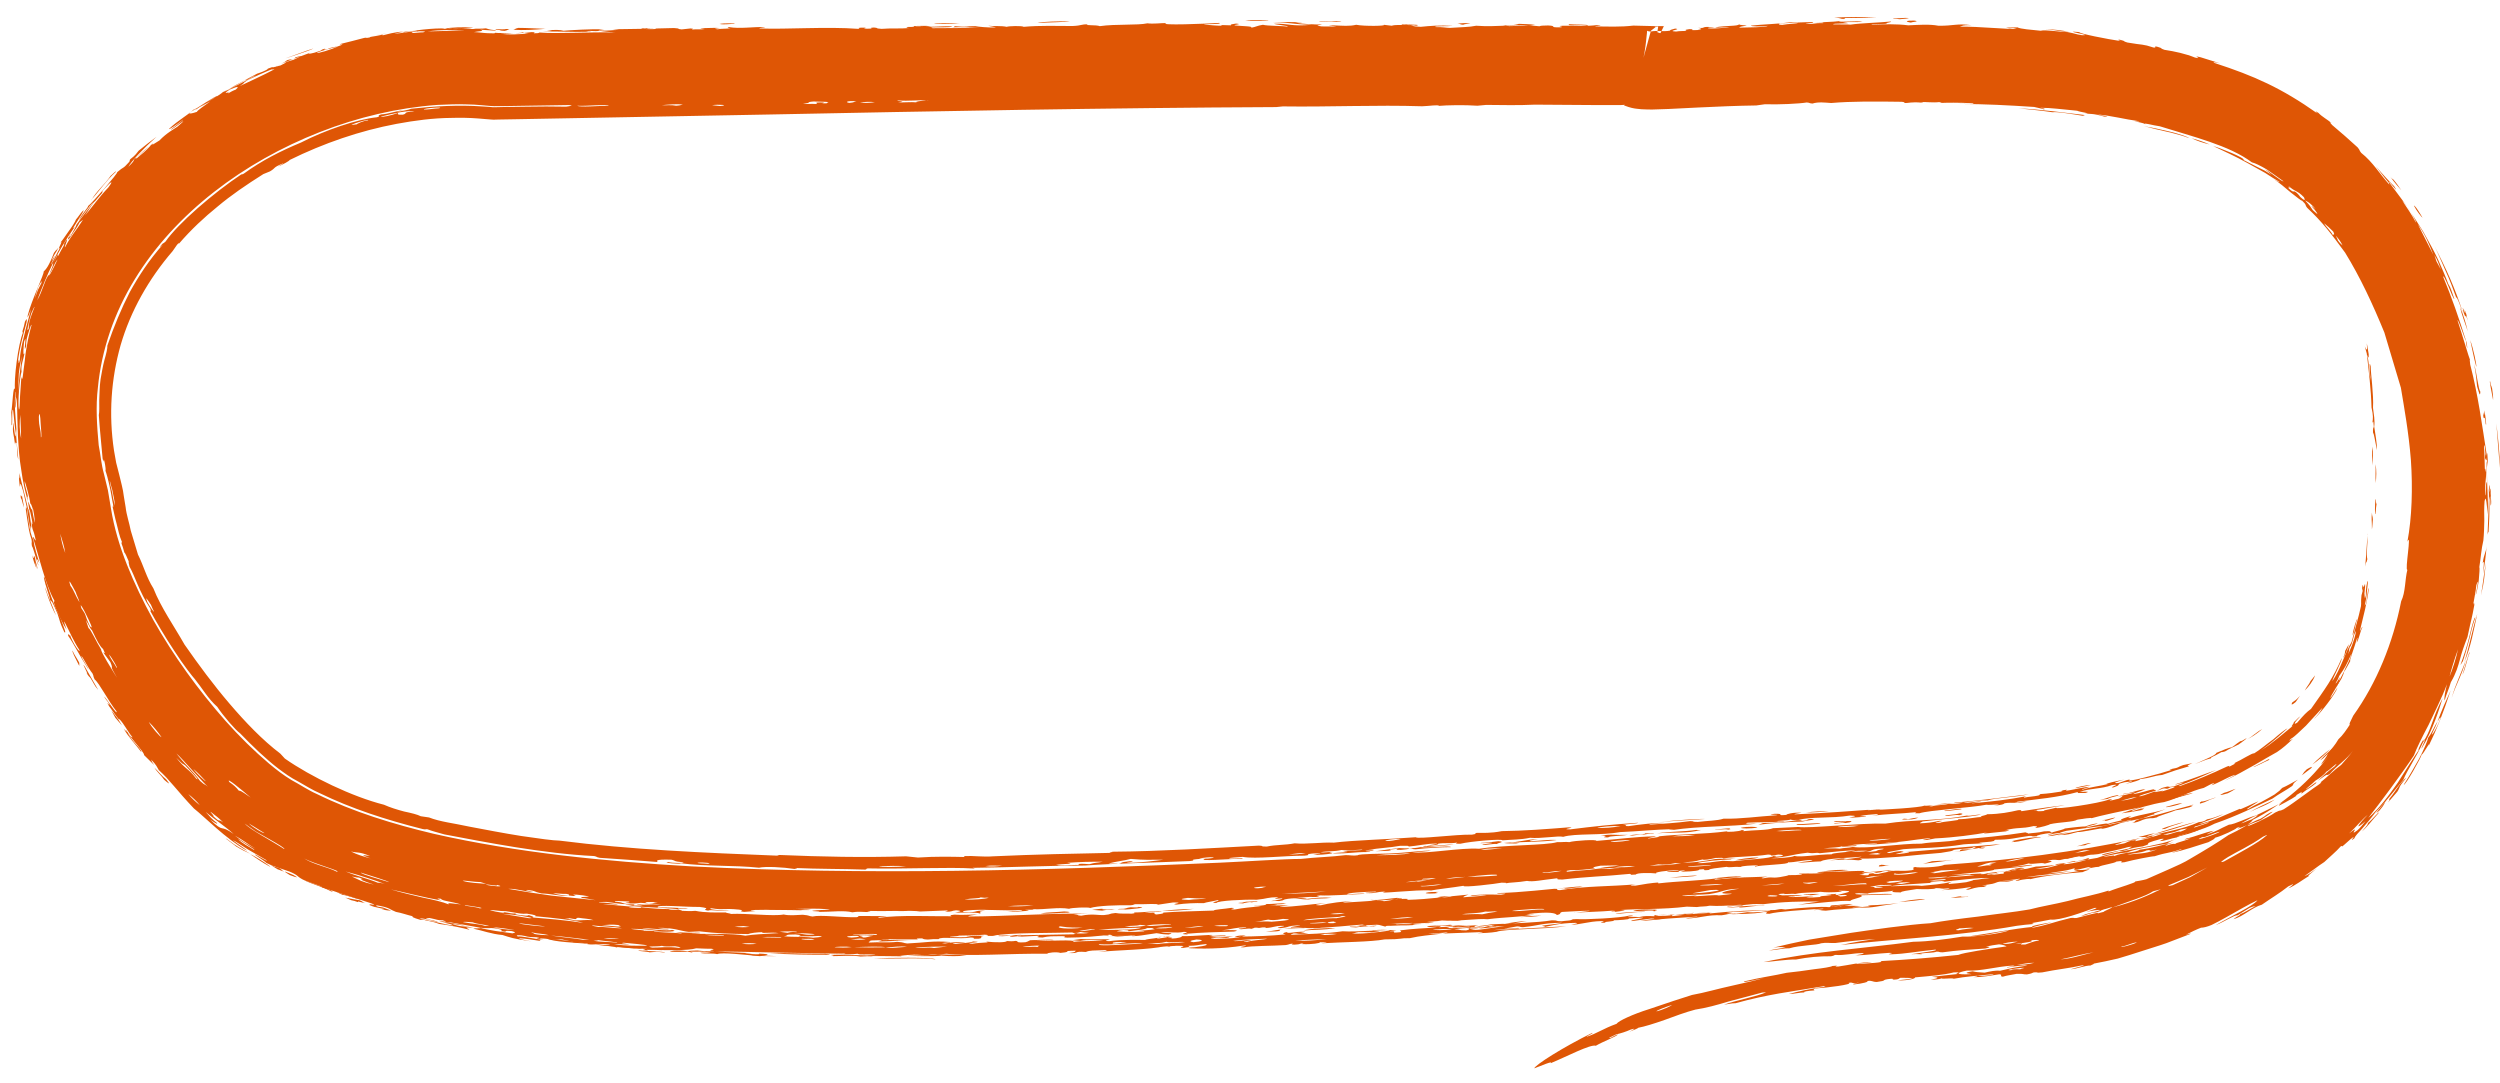 <?xml version="1.0" encoding="UTF-8"?>
<svg id="Layer_1" data-name="Layer 1" xmlns="http://www.w3.org/2000/svg" viewBox="0 0 184.65 79.97">
  <defs>
    <style>
      .cls-1 {
        fill: #df5605;
        fill-rule: evenodd;
      }

      .cls-2 {
        fill: none;
      }
    </style>
  </defs>
  <path class="cls-2" d="m113.91,79.97c4.44-2.37,9.11-4.16,14.01-5.21,4.91-1.06,10.03-1.42,15.46-1.81,5.42-.41,11.27-1.03,16.91-3.02l2.08-.81,1.04-.41.97-.48c1.28-.64,2.56-1.27,3.87-1.96,2.68-1.44,5.27-3.45,7.37-5.74,4.26-4.62,6.86-10.38,8.1-16.22,1.24-5.86,1.23-11.9,0-17.75-1.25-5.82-3.74-11.6-8.11-16.27l-.83-.86c-.29-.28-.6-.54-.9-.81-.3-.26-.6-.54-.91-.79l-.98-.72c-.64-.5-1.34-.9-2.03-1.32-.35-.21-.69-.41-1.02-.58-.35-.18-.71-.36-1.06-.53-2.84-1.34-5.7-2.18-8.53-2.82-5.67-1.24-11.27-1.67-16.82-1.83-5.54-.15-11.05.04-16.47.34-1.33.07-2.73.16-3.9.19h-.35s-.04,0-.04,0c0-.22-.01.12-.06.97-.05.68-.09,1.19-.16,1.7.5-1.26-1.37,4.69,1.04-2.74.78-.55,0-.15.28-.28h.17c.02.11.23-.24.09.24-.12.43-.11.55-.03.5l.15.08c.03.22.66-1.57.25-.82h-.5s-3.64-.01-3.64-.01l-8.08-.02h-16.17c-10.78,0-21.57.09-32.34.23l-32.73.42c-6.08.77-11.77,3-16.78,6.39-2.49,1.72-4.81,3.75-6.82,6.12-1.99,2.39-3.66,5.13-4.8,8.12C.49,24.48-.05,27.72,0,30.91c.02,1.6.21,3.17.49,4.71.15.76.35,1.54.52,2.26-.02-.08-.04-.15-.05-.22,0-.07,0-.03,0,.04l.02.15.09.6c.07.4.12.81.21,1.2.68,3.14,1.84,5.97,3.23,8.61,1.39,2.64,3.01,5.08,4.82,7.38,1.84,2.3,3.77,4.47,6.23,6.47,2.63,2.16,5.46,3.41,8.24,4.46,2.8,1.02,5.6,1.77,8.38,2.31,2.79.59,5.56.97,8.33,1.31,11.06,1.22,21.99,1.21,32.85.93,21.73-.63,43.2-2.66,64.65-4.15,5.44-.38,10.93-.94,16.47-1.92,2.78-.5,5.58-1.13,8.41-2.07,2.81-.95,5.7-2.21,8.37-4.19,1.33-1,2.56-2.18,3.65-3.5,1.05-1.35,1.96-2.8,2.64-4.33,1.37-3.05,1.94-6.16,2.23-9.13.51-5.96-.08-11.52-.74-17.01l-8.18,1.05c.64,5.18,1.13,10.41.71,15.2-.23,2.37-.68,4.62-1.54,6.49-.41.95-.96,1.77-1.55,2.55-.63.75-1.34,1.45-2.17,2.07-3.36,2.48-8.28,3.85-13.29,4.75-5.06.89-10.31,1.44-15.6,1.81-21.51,1.5-42.94,3.51-64.28,4.13-10.65.28-21.32.27-31.67-.88-2.57-.31-5.14-.67-7.62-1.19-2.5-.49-4.91-1.15-7.17-1.97-2.24-.82-4.4-1.84-5.92-3.14-1.73-1.39-3.42-3.25-4.93-5.15-3.01-3.84-5.51-8.29-6.45-12.58-.06-.27-.08-.53-.13-.79l-.06-.39-.05-.31c-.03-.24-.08-.48-.15-.72-.13-.6-.28-1.12-.39-1.68-.19-1.1-.33-2.21-.34-3.31-.03-2.19.32-4.35,1.09-6.39.78-2.04,1.94-3.96,3.39-5.71,1.48-1.73,3.23-3.29,5.17-4.62,3.89-2.64,8.51-4.43,13.12-5.01,1.15-.12,2.3-.21,3.41-.16.28,0,.56,0,.83.04l1.18.1,2.19-.03,8.08-.1,16.15-.21c10.76-.14,21.5-.23,32.25-.24h16.13s8.07.04,8.07.04h.4s.27.1.27.1c.47.17.69.17.86.2l.37.04.47.02h.66c1.53-.05,2.81-.13,4.17-.2,5.33-.29,10.59-.47,15.81-.33,5.21.14,10.39.57,15.25,1.63,2.41.54,4.75,1.25,6.78,2.21,2.06,1.01,3.74,2.19,5.27,3.81,3.03,3.21,5.05,7.66,6.04,12.33.99,4.68,1,9.65,0,14.31-.99,4.66-3.03,9.04-6.1,12.35-1.55,1.67-3.26,3.01-5.31,4.12-1.06.56-2.21,1.12-3.33,1.68l-.84.42-.84.33-1.68.66c-4.54,1.6-9.51,2.18-14.8,2.58-5.31.39-10.96.75-16.59,1.97-5.64,1.21-11.12,3.3-16.17,6.01l3.91,7.26Z"/>
  <path class="cls-1" d="m175.22,32.99c-.04.44-.02.9.05,1.38-.02-.47.03-.9-.05-1.38Z"/>
  <path class="cls-1" d="m175.45,34.29c.04.47-.03.9.03,1.39.02-.46.08-.89-.03-1.39Z"/>
  <path class="cls-1" d="m175.19,37.86c-.05.48,0,.51,0,1.24.05-.24.04-.5.07-.74-.02-.31-.05-.16-.07-.5Z"/>
  <path class="cls-1" d="m170.98,49.9l-.32.4c-.12.27-.3.44-.43.7.3-.3.58-.65.76-1.1Z"/>
  <path class="cls-1" d="m175.49,36.91c-.05-.25-.1.76-.06,1.06.06.03.03-.36.1-.73-.02-.05-.05-.11-.04-.33Z"/>
  <path class="cls-1" d="m169.88,51.39c-.34.38-.38.34-.58.5-.11.21,0,.18.26-.04l.32-.46Z"/>
  <path class="cls-1" d="m174.1,45.77c0-.21-.32.79-.34,1.15.18-.33.19-.8.34-1.15Z"/>
  <path class="cls-1" d="m165.93,54.52c-.18.1-.52.32-.37.19-.25.09-.47.34-.72.48-.21.03-.64.2-1.15.42.03.15-.88.5-1.59.83.41-.15.8-.34,1.2-.43-.02-.1.24-.14.78-.46.04,0,.08.01.26-.05.34-.21.68-.36,1-.51.31-.22.59-.42.59-.47Z"/>
  <path class="cls-1" d="m173.48,47.58l-.27.5s0,.22-.12.45c-.04.25.35-.65.39-.95Z"/>
  <path class="cls-1" d="m173.12,49.61c-.2.4-.43.8-.63,1.24.13-.2.3-.48.45-.72.12-.26.21-.47.18-.51Z"/>
  <path class="cls-1" d="m154.47,57.97c-.42.02-1.18.18-1.19.25.4-.08.79-.14,1.19-.25Z"/>
  <path class="cls-1" d="m170.52,53.27c-.35.35-.76.59-1.09,1.04.37-.32.76-.64,1.09-1.04Z"/>
  <path class="cls-1" d="m156.44,58.72c-.64.11-.57.17-1.36.38.2-.04.4-.07.59-.09.24-.17.98-.23.77-.29Z"/>
  <path class="cls-1" d="m166.47,56.63c-.16.14.81-.37,1.08-.48.18-.17.02-.09-.24.06-.27.14-.64.32-.84.42Z"/>
  <path class="cls-1" d="m161.54,58.62c-.48.19-.98.28-1.48.49.59-.15,1.18-.32,1.76-.48.51-.21-.78.2-.28-.01Z"/>
  <path class="cls-1" d="m144.85,59.78c.22-.13-.9.07-1.21.09-.21.11.9-.07,1.21-.09Z"/>
  <path class="cls-1" d="m143.66,60.26c.34.03.73-.11,1.06-.05.29-.07.3-.12.04-.14-.45.13-1.09.11-1.1.19Z"/>
  <path class="cls-1" d="m135.09,59.92c-.56,0-1.12,0-1.71.1.57-.03,1.13-.03,1.71-.1Z"/>
  <path class="cls-1" d="m165.13,58.26c-.28.08-.58.24-.87.3-.53.26-.16.16.29.03.2-.1.39-.21.58-.33Z"/>
  <path class="cls-1" d="m161.19,59.31c-.39.04-.79.18-1.19.28-.19.11.86-.1,1.19-.28Z"/>
  <path class="cls-1" d="m162.04,59.41c-.1.02-.2.06-.3.1-1.19.29-2.41.73-3.62.95-.68.23-.26.19-.64.33.68-.11.55-.2,1.08-.32.57-.1.17.04.75-.1.04-.09.9-.32,1.38-.52.34-.04.7-.15,1.04-.23.67-.27-.36.05.31-.21Z"/>
  <path class="cls-1" d="m136.33,60.69c.32,0-.61.1-.8.1-.36.11.6-.05.76,0,.64-.08.27-.1.51-.15-.4,0-.81,0-1.22.01-.44.08.33.06.74.04Z"/>
  <path class="cls-1" d="m172.1,55.33c-.45.35-.87.7-1.31,1.14.47-.33.89-.7,1.31-1.14Z"/>
  <path class="cls-1" d="m172.27,55.33c.17-.25-.69.57-.9.83.33-.18.6-.57.9-.83Z"/>
  <path class="cls-1" d="m170.39,56.81c-.35.33-.19.25-.39.46.24-.16.46-.36.69-.52.17-.19-.02-.1-.31.07Z"/>
  <path class="cls-1" d="m134.45,60.84c.08-.11-1.22.05-1.68.03-.46.14,1.13.02,1.68-.03Z"/>
  <path class="cls-1" d="m175.33,53.05c-.14.24-.36.52-.59.88-.23.35-.48.77-.82,1.2.27-.32.52-.65.75-1,.23-.35.48-.69.66-1.08Z"/>
  <path class="cls-1" d="m128.58,61.14c-.02.06.74.08,1.22-.02.02-.05-.73-.1-1.22.02Z"/>
  <path class="cls-1" d="m161.31,60.72c-.5.09-2.25.64-1.4.5.48-.24.93-.32,1.4-.5Z"/>
  <path class="cls-1" d="m150.75,61.84c-.09-.08-1.51.11-2.17.29.31-.02.16.03-.02.07.7-.01,1.48-.32,2.19-.36Z"/>
  <path class="cls-1" d="m168.01,59.06c-.61.27-1.22.57-1.84.91.62-.31,1.24-.48,1.84-.91Z"/>
  <path class="cls-1" d="m125.65,61.3c-.23.01-.46.02-.3-.01-1.01.15-1.96.11-2.97.26,1.46-.11,2.11.04,3.27-.25Z"/>
  <path class="cls-1" d="m154.49,62.26c-.34-.01-.73.16-1.1.25.21-.03.41-.07.61-.08.03-.03.2-.09.49-.18Z"/>
  <path class="cls-1" d="m122.07,61.57c.39-.09-.47.01-.6-.03.26.09-.54.05-1.12.16.33.07.75-.13,1.08-.06.22-.04.44-.08.63-.08Z"/>
  <path class="cls-1" d="m120.22,61.66c-.99.04-1.16-.08-1.99.06.94,0-.3.14.56.13.06-.12.92-.09,1.43-.19Z"/>
  <path class="cls-1" d="m153.83,63.13c-.73.11-1.77.31-1.13.3.61-.15.85-.17,1.13-.3Z"/>
  <path class="cls-1" d="m114.94,62.04c-.59-.04-1.24.07-1.85.09-.3-.02.09-.09.51-.15-1.07.03-1.06.2-2.52.28.29.05.32.02.89.04.7-.11-.23,0-.43-.05,1.14-.09,2.24-.05,3.4-.2Z"/>
  <path class="cls-1" d="m129.91,63.33c-.66,0-1.46.13-1.74.21.68-.04,1.45-.09,1.74-.21Z"/>
  <path class="cls-1" d="m139.56,63.9c-.57.03-.17-.01-.6-.03-.28.06-.13.09-.2.13.25,0,.53-.06.8-.1Z"/>
  <path class="cls-1" d="m125.35,64.66c-.67.03-1.34.07-2.04.19.65-.08,1.85-.09,2.04-.19Z"/>
  <path class="cls-1" d="m134.4,66.03c-.35-.02-.72.02-1.07.02-.55.07.81.01.27.08.25,0,.53-.06.8-.1Z"/>
  <path class="cls-1" d="m142.19,66.4c-.62,0-1.27.11-1.94.23.62-.06,1.79-.15,1.94-.23Z"/>
  <path class="cls-1" d="m109.39,65.27c-.2,0-.4-.02-.59-.03-.05.03-.11.06-.32.06-.3.07.67.05.92-.03Z"/>
  <path class="cls-1" d="m130.54,66.66c-.65-.01-1.35.1-1.98.05-.29.06.07.07.11.11-.44.06-1.09.05-1.1.13.35,0,.74-.1,1.08-.06.32-.14,1.16-.1,1.9-.23Z"/>
  <path class="cls-1" d="m106.3,65.87c-.26.02-.5,0-.77.03-.51.08-.04.12.42.09.71-.08-.36-.04.35-.13Z"/>
  <path class="cls-1" d="m121.51,67.36c-.03-.08-2.06.04-2.18.15.73-.06,1.47-.17,2.18-.15Z"/>
  <path class="cls-1" d="m122.69,67.88c-.5-.02-1.02.04-1.57.15.52-.05,1.03-.06,1.57-.15Z"/>
  <path class="cls-1" d="m113.85,67.63c-.51.02-1.02.01-1.55.11.51-.01,1.02-.03,1.55-.11Z"/>
  <path class="cls-1" d="m108.3,67.88c-.35,0-.73.06-1.08.06-.17.04.24.04.43.06l.65-.11Z"/>
  <path class="cls-1" d="m105.95,68.09c-.39-.04-.83.05-1.23.05-.2.05.87.06,1.23-.05Z"/>
  <path class="cls-1" d="m84.12,66.98c-.17.02-.09.03-.01.03-.21.03-.41,0-.61,0-.38.04-.24.13-.81.12-.56.08.84-.01.28.06.49-.03,1.97-.16,1.15-.2Z"/>
  <path class="cls-1" d="m82.36,67.16c-.2-.03-.41,0-.62.02-.22-.01-.45-.03-.28-.06-.25,0-.53.05-.8.08l.74.06c.34-.08.63-.05.96-.11Z"/>
  <path class="cls-1" d="m78.91,66.97c-.41,0-.83.03-1.26.07.39.05.82,0,1.26-.07Z"/>
  <path class="cls-1" d="m97.47,68.4c-.67.02-.65.14-.36.16.79-.05.23-.1.36-.16Z"/>
  <path class="cls-1" d="m98.64,68.54c-.8.02-1.95.04-2.36.19.79-.08,1.53-.02,2.36-.19Z"/>
  <path class="cls-1" d="m96.37,68.48c-.53.05-1.03.04-1.57.12.51-.01,1.04-.06,1.54-.05.14-.03-.19-.03.03-.07Z"/>
  <path class="cls-1" d="m93.83,68.34c-1.38.11-1.69.07-.84.2.67-.09.61-.14.84-.2Z"/>
  <path class="cls-1" d="m74.23,67.14c-.5-.04-1.02-.03-1.56.04.51,0,1.01.04,1.56-.04Z"/>
  <path class="cls-1" d="m66.67,67.12c-1.5.1-2.75.02-3.65.16,1.14,0,2.29-.02,3.45-.07.15.02-.17.05-.34.07,1.04.06,1.12-.08.53-.15Z"/>
  <path class="cls-1" d="m84.41,68.99c-.81-.01-.33.15-.81.12-.08.12,1.06-.09.81-.12Z"/>
  <path class="cls-1" d="m83.61,69.07c-.46,0-.93.02-1.42.11.46,0,.94-.04,1.42-.11Z"/>
  <path class="cls-1" d="m59.45,67.21l-.59-.08c-.31.02-.17.05-.51.07.37,0,.71.05,1.1,0Z"/>
  <path class="cls-1" d="m73.31,68.98c-.25.05.13.08-.52.13.73,0,1.66-.15.52-.13Z"/>
  <path class="cls-1" d="m50.94,70.29c-.73-.15-1.38-.07-1.47,0,.48.03.98.01,1.47,0Z"/>
  <path class="cls-1" d="m34.95,68.53c-.65-.18-.65-.01-1.44-.24-.29-.12.64.08.85.07-.62-.14-1.18-.22-1.49-.2.42.09.57.14.59.19-.74-.07-1.35-.33-2.11-.39.37.08.76.14,1.08.28.95.12,1.77.31,2.23.43.05-.06-.65-.24.27-.14Z"/>
  <path class="cls-1" d="m28.88,67.25l-.59-.22c-.65-.1-.65-.15-1.03-.19.53.25,1.52.32.93.3.39.14.62.11.69.11Z"/>
  <path class="cls-1" d="m26.55,66.49s-.6-.09-1.05-.19l.44.19c.18.03.34.08.49.14.06-.05-.13-.09.54.08-.28-.12-.1-.09-.41-.22Z"/>
  <path class="cls-1" d="m24.08,65.57c-.58-.16-1.06-.38-1.63-.56.65.31,1.4.5,2.01.83.35.05-.21-.13-.38-.27Z"/>
  <path class="cls-1" d="m21.43,64.64c.49.19.68.23.26,0-.21-.09-.42-.19-.65-.27,0,.03.14.13.39.28Z"/>
  <path class="cls-1" d="m21,64.39c-.28-.16-.09-.11-.39-.28-.32-.13-.21,0-.51-.2-.19-.07.2.18.39.29l.52.19Z"/>
  <path class="cls-1" d="m19.95,64.02c.12.03-.99-.73-1.47-.93.48.32.94.65,1.47.93Z"/>
  <path class="cls-1" d="m12.27,57.56c-.34-.26-.56-.57-.86-.86.18.32.52.59.72.9.27.23.55.47.14-.04Z"/>
  <path class="cls-1" d="m8.99,53.55c-.21-.37-.48-.73-.77-1.08l.31.56.46.53Z"/>
  <path class="cls-1" d="m7.24,50.93c-.33-.58-.66-1.15-.99-1.72-.32-.46.44.9.12.44.19.36.2.28.31.43.19.28.3.58.55.85Z"/>
  <path class="cls-1" d="m5.92,49.09c-.15-.35-.42-.69-.57-1.04-.03.08.17.48.46,1.05.18.26-.13-.39.11,0Z"/>
  <path class="cls-1" d="m4.46,45.61c-.51-.94-.8-1.88-1.12-2.86-.16-.33-.1-.03.02.41.12.43.32.97.35,1.18.16.15.07-.09.53.97.23.66.13.57.51,1.38.17.13.01-.24-.29-1.07Z"/>
  <path class="cls-1" d="m4.14,45.45c-.26-.68-.58-1.38-.81-2.07-.03.05.45,1.48.81,2.07Z"/>
  <path class="cls-1" d="m2.79,42.04c-.05-.27-.17-.54-.2-.83-.17-.49,0,.41-.21-.21.06.35.19.69.33,1.02-.17-.69-.21-.7.07.01Z"/>
  <path class="cls-1" d="m1.77,37.49c-.02-.27-.1-.56-.14-.84-.01.13-.15-.31-.09.14.08.07.08.24.23.7Z"/>
  <path class="cls-1" d="m37.92,2.2c.75.05,1.55,0,2.36-.07-.66-.02-1.32-.07-1.99-.07-.25.05-.22.09-.37.14Z"/>
  <path class="cls-1" d="m53.15,1.77c.33.07.73-.01,1.08,0,.26-.05-.77-.08-1.08,0Z"/>
  <path class="cls-1" d="m69.01,1.72c-.02.07,1.31.06,1.87,0-.61-.02-1.25,0-1.87,0Z"/>
  <path class="cls-1" d="m76.63,1.7c.76-.05,2.13-.06,2.39-.13-.73,0-2.11.02-2.39.13Z"/>
  <path class="cls-1" d="m91.97,1.53c.56.04,1.14,0,1.71.02.06-.05-1.19-.1-1.71-.02Z"/>
  <path class="cls-1" d="m108.08,1.82c.07-.04.46-.08.52-.11-.31-.01-.63,0-.95.03.29.03.11.06.43.09Z"/>
  <path class="cls-1" d="m158.36,9.32c1.1.31,2.31.49,3.35.89-.44-.3-2.27-.7-3.35-.89Z"/>
  <path class="cls-1" d="m161.87,10.21c.41.2.86.35,1.34.46-.42-.18-.87-.34-1.34-.46Z"/>
  <path class="cls-1" d="m136.19,1.41c.14-.03.15-.06-.12-.08,1.06,0,1.33,0,2.55-.04-1.04-.05-2.09-.04-3.16.01.58.03.38.08.74.11Z"/>
  <path class="cls-1" d="m141.15,1.67c0-.05.75-.08.23-.15-.64-.01-.7.08-.23.15Z"/>
  <path class="cls-1" d="m139.87,1.33c-.18.03.24.06.44.09.43-.03.62-.06.68-.09-.36-.04-.77.06-1.12,0Z"/>
  <path class="cls-1" d="m176.56,13.07c.38.52.59.74.8.98-.19-.29-.4-.58-.64-.85.08.13-.09-.06-.17-.13Z"/>
  <path class="cls-1" d="m178.29,15.19c.2.4.62.91.64.89-.38-.65-.58-.91-.64-.89Z"/>
  <path class="cls-1" d="m179.68,17.91c.33.66.62,1.34.92,2.03.32.68.58,1.38.83,2.08-.03-.3.29.56.51,1.15-.64-1.95-1.21-3.22-2.26-5.25Z"/>
  <path class="cls-1" d="m181.69,22.67c.14.59.38,1.2.58,1.8-.14-.59-.31-1.2-.58-1.8Z"/>
  <path class="cls-1" d="m182.45,25.12c.15.66.26,1.31.45,1.98.04-.11-.21-1.33-.45-1.98Z"/>
  <path class="cls-1" d="m182.74,26.91c.16.82.16,1.15.22,1.64.15.47.21.81.24.38-.15-.16-.26-1.37-.46-2.02Z"/>
  <path class="cls-1" d="m183.93,28.19c-.12-.23.15.98.21,1.36.02-.27-.04-.56-.07-.84-.08-.33-.1-.17-.14-.52Z"/>
  <path class="cls-1" d="m183.89,35.91c-.01-.18-.02-.1-.03-.01-.01.11-.02.21-.04.32.05.5-.06,2.22-.09,3.27.04-.21.06-.24.07-.14.05-.81.09-1.6.06-2.42.12-.81.04.42.12.41.07-.37-.07-.84,0-1.21-.01-.27-.14.7-.08-.21Z"/>
  <path class="cls-1" d="m184.38,31.27c.08,1.07.17,2.12.26,3.3,0-1.09-.13-2.19-.26-3.3Z"/>
  <path class="cls-1" d="m183.66,40.33c-.05.55-.18.49-.29,1.28.11-.26.12-.09.02.76.13-.65.22-1.35.27-2.04Z"/>
  <path class="cls-1" d="m183.61,41.58c-.15.76-.22,1.59-.37,2.4.28-1.13.24-1.37.37-2.4Z"/>
  <path class="cls-1" d="m181.75,49.05c-.05.22.19-.39.12-.1.19-.54.35-1.12.5-1.69.13-.57.27-1.14.46-1.65-.08-.05-.24.56-.42,1.3-.17.75-.46,1.62-.66,2.13Z"/>
  <path class="cls-1" d="m182.97,45.34c-.35,1.12-.58,2.36-.95,3.55.47-1.09.69-2.35.95-3.55Z"/>
  <path class="cls-1" d="m182.42,48.19c-.04-.16-.39,1.2-.55,1.67.25-.51.33-1.14.55-1.67Z"/>
  <path class="cls-1" d="m182.12,48.76c-.31.92-.76,1.77-1.04,2.79.31-.98.81-1.79,1.04-2.79Z"/>
  <path class="cls-1" d="m180.04,53.29c.5-.86.04.32-.33.88-.29.35.17-.43.33-.88-.25.35-.41.85-.69,1.19-.04.2-.3.85-.67,1.55-.39.69-.83,1.46-1.14,1.93.12.08,1.32-2.07,1.32-2.22.13-.02.69-1.13.52-.65.61-1.23,1.03-2.32,1.63-4.1-.33.71-.67,1.48-.97,2.29Z"/>
  <path class="cls-1" d="m177.67,57.51c.09-.18-.19.19-.36.35-.29.38-.55.82-.86,1.18-.03.08.17-.12-.07.23.23-.27.45-.53.69-.8.27-.43,0-.21.6-.95Z"/>
  <path class="cls-1" d="m176.29,59.05c-.31.45-1.17,1.38-.53.8.45-.53.27-.44.53-.8Z"/>
  <path class="cls-1" d="m175.67,60.07c.19-.32-.56.58-.76.71-.09.18.06.04-.46.63.44-.37.81-.91,1.22-1.34Z"/>
  <path class="cls-1" d="m174.84,26.27c.01-.22.14.5.11-.12-.06-.27-.07-.52-.14-.79.13,1.25-.38-.6,0,.75.15,1.33.32,2.68.35,3.99.14.62.11.82.07,1.08.03.14.03-.19.07.02.08.6-.05.17-.03.74.09.16.12.48.29,1.31.01-.55-.12-1.15-.2-1.74.06-.43-.03-.92-.09-1.39.06-.96-.17-2.53-.17-3.05-.16-.71-.04.75,0,1.04-.15-.64-.09-1.22-.25-1.86Z"/>
  <path class="cls-1" d="m174.89,39.43c-.1.79-.11,1.61-.2,2.42.09-.53.08-.14.16-.55-.09-.34.03-1.16.03-1.87Z"/>
  <path class="cls-1" d="m174.5,43.19c-.07.43-.06.61.05.2-.02.21-.08.39-.13.58-.06.59,0,.44-.04.81-.19.89-.46,1.73-.69,2.63-.52.9-.82,2.02-1.42,2.9-.02-.14.73-1.5.69-1.7-.66,1.52-1.22,2.26-2.27,3.75-.34.25-.52.44-1.02,1.02-.32.2-.2-.03.24-.48-.19.12-.35.34-.53.47.23-.14-.42.56.06.17-.76.61-1.56,1.34-2.44,1.88,1.13-.8,1.72-1.44,1.96-1.62-.19.07-.6.41-1.06.81-.49.35-1.01.8-1.42,1.04-.09-.07-.94.49-1.44.71-.11.08.18-.03,0,.07-.14.08-.27.13-.4.21-.05,0,.17-.14-.14-.03-1.12.53-2.3,1.03-3.49,1.45-.09.01,0-.04-.14,0,1.27-.47,1.69-.67,2.82-1.19-.96.33-1.95.74-2.94,1.03-.34.17.44-.12.56-.12-.24.13-.47.2-.72.29-.67.14-.18-.09-.85.11-.28.11-.13.1-.44.22.14-.02.29-.09.43-.15.33-.06.24.11.57-.1.85-.15-.18.19-.74.34.73-.27-.83.18-.27-.06-.38.08-.8.3-1.19.38-.43.04.64-.27,1.05-.39.36-.15-.34,0,.02-.15-.53.1-1.08.31-1.61.39.04-.09.59-.2.9-.37-.52.03-1.08.31-1.61.34-.28.13.66-.12.86-.1-.44.11-.88.23-1.32.29.65-.07.29.05.11.17-.15.04-.3.06-.45.11-.66.11.38-.15-.28-.05-.66.29-4.18.79-3.88.6-.42.13-.93.17-.94.25-.79.07-.24-.07-.72-.05.76-.09,1.53-.29,2.28-.36-.44,0-2.19.27-3.17.42-.29,0,.24-.1-.27-.07-.66.15-1.34.29-2.29.3-.11.1-.75.16-.36.21-.43-.02-1.04.16-1.83.16.41.08-1.28.18-1.27.26-1.1.06.68-.17-.1-.14-.49.12-.95.16-1.4.18-.05-.04.13-.09.19-.14,1.59-.19,3.1-.27,4.31-.5-.34-.03-.72.12-1.06.07-2.07.4-3.94.28-5.99.59-1.9-.05-5.57.37-6.46.25-.62.03-1.23.06-1.85.09-.37.16-1.41.13-2.2.22-.05-.03.22-.07-.12-.08-.09.1-1.2.18-1.09.09-1.75.23-3.4.19-5.13.38.48.01-.4.11-.66.15-.27-.02.67-.13.51-.16-1.42.02-2.91.23-4.36.34.08-.13-1.66-.02-2,.09-.29-.04-.61.02-.9,0-.83.25-3.94.2-5.77.49-1.31-.1-3.92.39-4.94.26.46-.01.93-.07,1.4-.11-.32-.07-1.91.16-3.1.2-.49.02-2.22.02-2.32.13-.33.06-.6-.02-.9-.01-1.11.14-2.18.15-3.29.28-1.26,0-4.01.19-6.02.28-13.02.57-26.08.94-39,.27-6.44-.37-12.87-1.01-19.01-2.4-3.04-.72-6.01-1.64-8.65-2.94-.68-.3-1.25-.7-1.89-1.04-.59-.36-1.1-.75-1.66-1.22-1.1-.93-2.18-2-3.2-3.14-2.02-2.29-3.85-4.81-5.34-7.46-1.45-2.65-2.68-5.46-3.12-8.21l-.23-1.37-.29-1.2c-.2-.7-.25-1.42-.39-2.13-.13-1.42-.23-2.85-.06-4.25.27-2.81,1.21-5.53,2.71-7.98,3-4.92,8.08-8.7,13.67-10.89,2.8-1.1,5.76-1.8,8.69-2.01.73-.03,1.46-.07,2.18-.04.36,0,.72.03,1.08.06l.69.06c.17.02.36.01.52.01h.31s4.94-.08,4.94-.08c.44.04.04.08-.21.12-.98-.02-1.96-.02-2.95,0l-1.49.02-.83.02c-.11,0-.22,0-.32-.02l-.3-.02-.32-.02c-1.72-.12-3.48-.02-5.23.17-.26.11-.45.11-.99.23-.14,0,.23-.07.43-.12-.55.05-1.13.29-1.66.31-.42.15.07.08-.3.21-1.48.15-3.81.94-5.62,1.87-1.47.61-2.9,1.33-4.23,2.3-.16.08-.19.08-.13.02-2.11,1.4-4.73,3.67-5.65,5-.28.25-.07-.03-.39.35-.07.13.1-.07.21-.15-1.02,1.15-1.78,2.31-2.45,3.52-.63,1.23-1.16,2.5-1.66,3.96.02.16-.08.6-.22,1.08-.13.48-.21,1.03-.28,1.39-.09.61-.07,1.14-.1,1.58,0,.45.02.81-.03,1.08.07,1.09.19,2.16.28,3.21.13.6.02-.31.15.29.04.13.13.83.03.52.13.36.22.72.3,1.07l.09.41c.03.13.05.25.07.38l.04.25c.03.17.06.34.1.52.02.26-.03.13-.07-.01.11.46.19.91.32,1.37.12.45.2.91.4,1.37-.1.1,0,.07.18.78.05,0,.18.32.32.65-.02.02,0,.16.06.39.36.6.73,1.89,1.52,3.07.09.23.06.24-.02.14.4.74,1.11,1.96,1.81,3.01.68,1.06,1.37,1.93,1.52,2.09.55.68.95,1.42,1.65,2.04.43.66,1.36,1.73,1.68,1.95.92.95,1.87,1.87,2.82,2.6.47.35.9.67,1.47.96.54.3,1.04.63,1.63.88,2.26,1.1,4.81,1.94,7.59,2.64.28.05.14-.01.33.01.41.16.57.18,1.25.38,3.06.58,7.33,1.42,11.07,1.6.27.06.1.07.41.13,1.43.1,2.87.19,4.28.31-.04-.05-.34-.22,1.03-.17.38.09.02.11.85.19.21.07-.86.07-1.09-.02-.59.05.98.18.9.09,1.88.25,3.91.13,5.79.33.47-.11,1.77-.04,2.61.09.33-.01.19-.04.03-.07,1.72.08,3.48.06,5.21.12.16-.03,0-.06.19-.09,2.49.06,6-.11,7.84.01.15-.02-.06-.03-.13-.05,2.77-.03,5.58-.17,8.32-.17,2-.15,5.26-.22,7.74-.33.61-.07-.1-.07.51-.14.21-.02.42-.04.62-.03-.65.22,1.89-.01,2.73,0,.32-.11-.69.02-.9-.02-.25-.06.72-.09.95-.12.97.17,3.09-.09,4.58-.09.61-.07-.1-.07.51-.15.21-.03.4,0,.62-.04.15.02-.28.07-.49.12.45.02.91-.01,1.4-.1.03-.04-.5-.04.04-.1-.3-.02-.63.06-.92.02.54-.1,1.02-.04,1.57-.17.48.07,1.01-.01,1.52-.03.11.08-1.01.04-1.41.14.97.05-.44.07-.81.14,1.46.03,1.36-.1,2.76-.1.27-.05-.4-.04-.27-.09.16-.03.31-.01.46-.01.25-.06.11-.07-.29-.05.81-.15,1.57-.16,2.38-.31.47,0,.73-.01.58.06.67-.05,1.4-.23,2.05-.22.35.01-.51.1-.66.15.5.01.95-.1.8-.14.49-.09.91,0,1.39-.08.17.02-.38.09.27.08.75-.18,3.13-.38,3.11-.25.68-.06,1.33-.04,2.04-.19.8.08,2.1-.17,2.45-.07.88-.27,2.83-.09,4.21-.35,1.28-.05,2.59-.19,3.86-.22.42.02-.79.06-.03.07,2.13-.31,4.12-.23,6.23-.47-.25-.02-.51.02-.76,0-.12-.01.22-.06.03-.07.93-.05,1.83-.03,2.76-.09.18-.05-.25-.02-.45-.02-.26-.04.7-.03.96-.13.03.04.19.05.59.03.87-.25,2.45-.1,3.76-.32.54.01.52.06-.05.14.39.04.82-.05,1.22-.04.17-.04-.24-.04-.44-.06.44-.1.85-.11,1.27-.15.22.02.06.06-.35.12,1.11-.13,2.16-.15,3.23-.26.16.02-.37.1.27.08.65-.22,3.89-.42,4.93-.63.32.05,1.54-.12.57.07.65-.06.72-.11.79-.18.64-.1.76.06,1.64-.13-.29-.02-.61.08-.9.09.21-.04.25-.07.16-.07,1.51-.19,2.99-.31,4.51-.72-.06.11.07.07.56.07.47-.14-.13-.08-.41-.08.82-.29,1.56-.2,2.37-.5.89-.13-.39.21.11.17.55-.18.27-.18.48-.29.57-.18.56-.07.86-.17.15,0-.25.12-.45.2.5-.1,1.3-.35,1.02-.34,1-.13.98-.25,1.69-.32.94-.34,1.01-.35,1.95-.63.12-.09-.38.03.28-.24l-.68.14c-.5.17-.24.18-.82.28-.29.11-.16.09,0,.07-.85.28-3.63,1.03-3.11.71-.28.03-.59.2-.88.27-.49.03-.08-.11.47-.26-.3.05-1.79.37-1.18.32-.63.17-1.26.21-1.92.43-.26,0,.63-.2.47-.21-.5.02-2.04.44-1.61.21-.37.02-.54.14-.32.12-.55.09-1.1.17-1.63.2-.15.05.01.06-.17.11-.36.08-.7.08-1.06.16-.02-.03.06-.07.18-.11-1.32.26-2.64.4-3.95.52-.34,0,.47-.06.63-.14-.44,0-.92.14-1.35.1.62-.1,1.23-.18,1.81-.17.5-.19,2.08-.23,3.04-.45-1.98.23-3.78.48-5.44.61-.38.1.47-.03.59.01-1.01.2-.96-.05-1.97.14.3-.02.6-.04.9-.06-.44.13-.81.06-1.24.19-.38,0-.06-.05.18-.1-.25.02-.51.07-.75.05-.28.14-2.88.3-4.14.33-.25-.07.69,0,.94-.09-2.12.16-4.24.31-6.35.4-.15-.02.28-.08.5-.12-.64-.04-1.17.11-1.12.16-.93.08.03-.1-.88-.08-.88.1.59.04.11.11-1.29.08-2.63.28-3.88.25-.51.16-1.07.14-1.9.24-.55,0-.16-.06-.58-.06-1.01.14-1.99.19-2.97.26-.21-.05.83-.1,1.11-.13-.63-.02-1.81.11-2.66.24-.58,0,.15-.09-.43-.09.45-.09,1.1-.09,1.12-.16-1.96.13-3.27.27-5.02.49-.85,0,.58-.14-.1-.15-1.66.13-3.32.26-4.94.28-.86.17-1.4.12-1.86.13-.32.06.2.05-.35.13-1.17-.03-4.03.35-4.15.19-1.93.15-4.6.22-6.05.4-.95-.04-1.97.13-2.9.05-.71.14-1.34.09-2.06.24-.55,0-.16-.06-.58-.07-3.61.19-7.24.42-10.8.45-.11.05-.51.1.12.08-2.96.06-5.93.12-8.95.26-.74.06-1.41-.05-2.13-.02-.14.03.19.04-.03.07-.91-.02-2.06-.05-3.39.04l-.88-.09c-3.17.1-6.27.03-9.36-.1-.1.01-.02.03-.18.05-5.38-.21-10.8-.44-16.06-1.11-.43,0-1.53-.15-2.81-.34-1.28-.2-2.72-.48-3.83-.69-1.19-.26-2.18-.36-2.99-.68l-.61-.09c-.25-.13-.71-.24-1.23-.35-.5-.13-1.05-.3-1.49-.5-2.34-.59-5.41-2.07-7.32-3.41l-.33-.36c-1.33-1.01-2.59-2.33-3.76-3.7-1.18-1.38-2.27-2.85-3.32-4.36-.77-1.36-1.74-2.73-2.3-4.15-.52-.82-.72-1.67-1.14-2.5l-.53-1.76c-.11-.58-.32-1.17-.38-1.73l-.14-.85c-.03-.22-.07-.5-.14-.76l-.08-.33-.11-.45-.23-.9-.16-.9c-.4-2.65-.22-5.28.49-7.79.73-2.51,2.06-4.87,3.84-6.94l.32-.46c.15-.19.18-.15.11-.05.96-1.11,1.9-1.98,2.9-2.79.99-.83,2.07-1.57,3.37-2.39l.49-.2c.49-.29.15-.25.96-.59.13-.03-.2.12-.36.24.34-.15.87-.44.85-.49,2.51-1.24,5.19-2.16,7.9-2.67,1.35-.25,2.71-.43,4.04-.44.66-.02,1.33-.01,1.97.04l.48.04.5.04c.17.02.43,0,.53,0l1.18-.02c6.26-.12,12.5-.23,18.74-.35,12.47-.25,24.91-.49,37.53-.55.16-.02.33-.03.49-.05,3.41.05,6.91-.12,10.29-.01.61-.02,1.15-.13,1.26-.03.49-.05,1.91-.08,2.82-.01.22-.02.43-.04.65-.06,1.19.01,2.37.04,3.6-.02,1.44.01,2.87.02,4.32.03h2.03s.19-.01.19-.01c.05,0,.18-.02.07.01,0,0-.04.01-.02.03.22.08.44.16.56.18.18.04.25.05.34.06.17.02.28.03.38.04.37.02.58.02.81.02l1.2-.04,2.2-.11c1.44-.07,2.86-.13,4.27-.15l.64-.09c.93.04,2.59-.04,3.08-.13.28.02.11.05.43.08.43-.14.94-.07,1.38-.04,1.49-.13,3.27-.12,5.22-.09.26.03.26.06.12.09.46.02.55-.11,1.39-.02.15-.01-.05-.04-.13-.05.47-.02.9.06,1.39,0,.3.03.14.05-.03.07.54-.03,1.55-.04,2.47.02.39.11-.52.02-.95.05,1.85,0,3.68.1,5.51.22l.7.16c-.17.06.43,0-.26-.1.85,0,1.6.12,2.74.22.18.1,1.23.23.53.18.49.1.53-.02,1.46.25.7.06-.34-.12-.54-.16,1.08.09,2.04.36,3.1.5.13.05-.17,0-.33,0,.27.08.6.1.83.23-.22-.15.52.08,1.06.15,2.38.75,5.14,1.41,6.79,2.66.23.05.66.26,1.11.53.43.3.89.62,1.23.87-.11.06-.95-.67-1.37-.89.16.14.34.27.49.42-.16-.1-.32-.21-.49-.31l-.53-.26c-.36-.18-.71-.36-1.05-.53.17-.14-1.81-.92-2.24-1.03.73.35,1.65.76,2.56,1.27.43.24.86.48,1.27.71.38.25.74.48,1.05.66.08.1-.23-.1-.39-.18.35.21.83.62,1.24.97.43.32.76.62.83.6.38.36.18.28.38.53,1.14,1.07,1.74,1.87,2.8,3.31,1.12,1.82,2.04,3.8,2.9,5.9.36,1.21.94,3.14,1.22,4.08.23,1.39.58,3.3.74,5.35.14,2.05.08,4.22-.26,6.03.34-.85-.21,2.19,0,2.06-.19.75-.13,1.66-.46,2.33-.61,3.1-1.81,6.03-3.54,8.45-.18.36-.38.75-.23.63-.27.41-.53.81-.87,1.12-.23.41-.52.72-.79,1.06-.05.24-.34.52-.5.81.21-.17.4-.44.58-.64-.59.77-1.44,1.73-2.44,2.58-1,.86-2.13,1.62-3.16,2.13-.17.29-.93.71-1.81,1.13-.79.55-1.76,1.13-2.77,1.72-.51.32-1.05.55-1.61.8l-1.68.74c-.28.08-.57.12-.85.17.26.04-1.27.46-1.9.72-.06,0-.13,0,.01-.07-1.04.34-2.09.52-3.07.79-.98.24-1.94.39-2.81.62-1.15.2-2.51.34-3.81.53-1.31.15-2.57.32-3.52.49-1.59.09-4.57.52-5.86.71-1.09.18-2.11.34-3.08.5-.96.2-1.84.39-2.65.59.59-.08.6-.02.9-.02-.43.11-.83.13-1.25.24.76-.07,1.09-.18,1.53-.17.76-.23,2.06-.23,2.34-.37.37-.07.7,0,1.05-.02.99-.13,1.98-.23,2.96-.3-.91.16-1.33.18-2.56.45,3.67-.42,8.74-.66,13-1.42.42-.06.82-.1,1.22-.13.04-.03-.03-.05-.13-.07.46-.07.93-.17,1.4-.26.68.09,2.43-.56,3.25-.86.44-.04-.21.16-.64.31.42-.11,1.07-.21,1.05-.14-.75.24-.9.2-1.39.42.35-.02.74-.27,1.07-.25.57-.16.2-.11.63-.24.21-.04.4-.13.6-.16,0,.06-.65.3-.64.35-.15.04-.3.07-.46.12.35-.18-.95.18-1.53.33-.29.03-.13-.03-.44,0-1.35.32-1.62.5-2.85.73-.12-.05,1.06-.29,1.45-.41-.56.08-1.73.3-1.42.34-1.48.15-3.03.46-4.57.68.91,0,1.9-.27,2.84-.42-.57.23-2.46.49-3.47.46-1.23.2-2.45.36-3.62.38-3.76.5-7.4.72-11.05,1.5.79-.04,1.62-.2,2.4-.19.87-.17,1.74-.25,2.58-.24.3-.05.13-.06.33-.1.63.06,1.33-.14,1.98-.13.3.02-.08.09-.5.16.8,0,1.65-.14,2.47-.18.62,0-.33.1.11.11,1.2-.04,1.88-.21,3.31-.35.38.07-1.23.25-1.79.34.26-.02.51-.01.76,0,.15-.03-.06-.03-.14-.04.63-.09.98-.04,1.27-.15.29,0,.11.05.44.05,1.07-.15,2.1-.21,3.15-.28.39-.09.41-.13.05-.14.33-.08.65-.13.97-.17.32.03.43.09.56.15-1.28.18-3.18.46-3.57.63-1.95.21-3.89.36-5.77.46.46.1-.95.17-1.72.21-.21-.06.81-.06,1.1-.13-.8-.02-1.66.21-2.48.32-.57.01.37-.12-.43-.04-.1.07-.67.16-1.36.24-.68.1-1.46.21-2.01.26-.91.21-1.94.34-3.16.64-.11.14,1.07-.18,1.47-.24-.51.13-1.39.35-2.37.56-.98.21-2.03.52-2.94.68-.61.19-1.94.62-3.15,1.04-1.22.38-2.29.88-2.42,1.09-1.02.37-1.38.68-2.21.96-.03-.05.54-.26.41-.29-2.17,1.07-4.2,2.36-4.28,2.62.52-.2,1.42-.58,1.21-.38,1.17-.48,2.94-1.42,3.34-1.29.52-.31,1.53-.68,1.64-.84-.18.05-.36.16-.55.26-.28.04.05-.07.41-.26.36-.08.73-.2,1.09-.36.4-.12.26-.02-.14.18.35-.14.68-.27.69-.31.44-.08,1.15-.3,1.92-.57.76-.28,1.59-.59,2.29-.77.8-.12,1.6-.34,2.42-.59.81-.22,1.69-.45,2.52-.67l.29-.02c-.68.32-2.31.61-3.12.92.27-.03.58-.12.85-.11,2.47-.68,4.02-.84,6.53-1.26.09,0-.01.04.14.04-.92.09-2.26.4-2.73.54.38,0,.79-.12,1.17-.12-.17-.05.23-.12.75-.15-.12-.03-.11-.08.04-.14.87-.05,2.84-.31,2.46-.41.38-.09.14.09.73-.02.09.02-.6.09-.34.13.61-.05,1.18-.21.97-.25.42-.06.33.06.72.07.82-.11.31-.13.82-.21.41-.07.52.01.28.05.64-.02.5-.11.65-.15.19,0,.82,0,.9.04-.39.09-.75.09-1.12.16.91,0,1.35-.16,1.29-.23,1.1-.1,2.1-.17,2.88-.37.81-.02-.11.1.27.12-.65.07-1.27.14-1.91.21.58.03.56.1-.08.21.39,0,.77-.06.8-.1.06.08.75-.05.91.03.89-.17,1.69-.21,2.9-.34.22.03-.87.18-1.12.12-.17.02-.09.03-.01.04l-.33.06c.61.02,1.27-.11,1.93-.21.3.04-.06.14.25.18.35-.11.37-.08,1.01-.21.59-.02.4.04.77.04.41-.07.34-.1.51-.15.45-.03.04.06.62,0,1-.21,1.97-.3,2.95-.52.43-.02-.39.14-.85.29.48-.03,1-.27,1.48-.28,0-.03.37-.14.19-.13.6-.11,1.2-.24,1.81-.38.6-.17,1.2-.37,1.8-.56.6-.2,1.2-.37,1.79-.58.59-.23,1.17-.45,1.75-.67.16-.09-.15,0-.31.05.37-.19.75-.38,1.12-.52.16,0,.44-.06.77-.2.32-.15.7-.36,1.1-.58.8-.45,1.67-.96,2.3-1.25-.33.44-1.93,1.16-3.1,1.85.65-.26,1.38-.76,1.63-.74l.89-.55c.37-.15.29-.08.45-.13-.4.19-.79.47-1.19.62.23-.03-.36.23-.44.35.7-.2,1.37-.87,2.08-1.07.66-.46,1.35-.87,1.95-1.35.62-.33.31-.09,0,.15.52-.22,1.02-.61,1.53-.92-.13,0,.04-.09.57-.56-.28.2-.58.46-.9.57.51-.35.98-.73,1.46-1.04.41-.39.85-.74,1.23-1.17.25-.09-.22.31.69-.5.65-.53-.26.36.31-.09.05-.17.28-.39.57-.71.28-.33.63-.73.98-1.2.75-.75,1.38-1.6,2.05-2.39.34-.81.95-1.65,1.46-2.77.43-.65-.23.58-.09.43.84-1.38,1.32-2.98,1.54-3.7-.74,1.42-.75,2.03-1.27,2.97-.17.24-.2.23-.14.07-.25.37-.52,1.04-.29.7-.41.59-.99,1.52-1.61,2.5-.67.96-1.41,1.96-2.18,2.6.8-1.02,2.41-3.16,3.37-4.61.21-.56.61-1.36,1.09-2.27.43-.93.97-1.96,1.35-2.99-.15.63-.22,1.01-.17,1.2.13-.48.33-.88.46-1.35.38-.65.53-1.17.67-1.68.13-.51.3-1,.56-1.67.33-1.58.27-1.06.54-2.55-.12.44-.03-.12-.11.11.07-.46.18-.89.22-1.37.22-.72.06.22-.05.73.05-.06.16-.58.23-1.08.05-.5.08-.99.04-.98.11-.66.15-1.37.3-1.98.05-.47.06-.97.07-1.46-.01-.49-.02-.98.02-1.45.12-.59.17.45.24.99.04-1.23-.06-1.79-.07-3.44.05-.58.09-.26.04-.98-.09-.57.02,1.04-.06.47,0,.5,0,1,.03,1.52-.09.22-.06.08-.08.98-.03.16-.04-.19-.05-.37-.03-.46.08-.85.06-1.31-.03,0-.06-.39-.09-.21-.02-.57-.02-1.12-.06-1.67.03-.24.06-.07.09.36.04.33-.02.14-.02.48.06.1.12.36.15-.1-.37-2.36-.66-4.57-1.24-6.8-.03-.24-.06-.48,0-.31-.09-.18-.58-1.88-.94-2.96.05-.15.6,1.6.62,1.49.03.46.17.87.06.17-.57-1.83-1.15-3.46-1.72-4.83-.05-.26.15.14.35.61.19.48.41,1.02.46.99-.22-.62-.26-.83-.45-1.12-.19-.52-.46-1.14-.76-1.81-.31-.66-.71-1.36-1.09-2.05-.43-.68-.86-1.36-1.28-1.98-.45-.61-.87-1.17-1.22-1.64-.25-.44.87,1.08.35.26-.25-.23-.85-.88-1.35-1.47.31.41.61.82.96,1.22.05.09-.04,0,.05.15-.72-.79-1.21-1.66-2.09-2.36-.2-.25-.04-.13-.27-.41-.63-.58-1.23-1.1-1.87-1.64-.2-.22-.2-.23-.05-.15-.3-.26-.71-.47-.97-.75-.32-.21-.2-.09-.07.04-2.68-1.89-4.67-2.77-7.58-3.72-.22-.11-.04-.09.4.03-.47-.17-.98-.3-1.45-.46-.79-.19.28.18-.42.02-.69-.28-1.46-.45-2.25-.57-.43-.14-.01-.08-.57-.24-.3-.03.07.1-.24.07-.84-.28-.74-.16-1.93-.37-.43-.12-.01-.07-.57-.21-.14,0-.16.03.11.11-1.03-.15-3.16-.57-3.09-.67-1.53-.14,1.17.26.2.23-.55-.08-.36-.1-1.07-.23-.77-.03-1.63-.19-1.99-.1-.7-.07-1.5-.13-1.71-.25l-.84.02c.55.13.23-.05.78.08-.47.08-2.79-.18-4.2-.15.25-.06.12-.12.87-.11-1.07-.15-1.33.06-2.45.04-.69-.13-1.47-.06-2.23-.03-.85-.11-1.77-.08-2.68-.05-.21-.07.84-.02,1.14-.08-.3-.05.47-.1.23-.15-.89.09-2.15.11-2.95.23-.25-.03-.64,0-1.25-.02-.32-.1,1.89-.04.69-.14.5-.07.94.01,1.45-.06-.45-.08-1.81.07-1.72-.04-.53.07-1.09.05-1.94.13.07-.14-.91.02-1.7-.04-.99.13-1.92.14-2.88.24-.03.07.75.09,1.23.02-.11.12-1.48.11-2.06.13-.14-.05.29-.12.52-.14-.1-.05-.55-.03-.57-.11-.08.16-.93.08-1.78.23.33.07.74-.05,1.07,0-.52.03-1.07.12-1.56.07-.15-.03.27-.03.49-.07-.22-.02-.66.02-.45-.03-.57-.02-.23.12-.79.06.15.05.45.09-.07.17-.75.04-.03-.06-.58-.07-.43.06-.28.09-.2.13-.26.02-.51,0-.78.05-.79-.04.5-.17-.07-.22-.18.05-.45.11-.36.15-.53.1-.99-.03-1.46.07-.23-.02-.25-.05-.26-.07h0s0-.01,0-.01v.13c-.02.2-.04.41-.07.66-.04.28-.05.49-.11.8-.04.17-.04.26-.08.42l-.03.11h0s.58-2.1.58-2.1h0s0,0,0,0h0s.03-.03.03-.03l.07-.05c.07-.06.23-.17.25-.2-.11,0-.1-.02-.04-.02h.16s.08-.06.06.03l-.05.31v.08s0,0,0,0h.03s.07.03.07.03l.07.02h.03s.02.01.02.01c-.05.11.48-.99.25-.52h0s0,0,0,0h0s0,0,0,0h-.01s-.21,0-.21,0h-.41s-1.62-.04-1.62-.04c-.93.11-1.87.07-2.73.06-.42-.04.83-.06.05-.1-.72.1-1.49.04-2.52.05-.66.03.27.08-.21.12-.91.01-.14-.1-.88-.14-.41,0-.58.02-.65.06-1.47-.2-3.16.08-4.67-.04-.56.11-.9.09-1.94.16-.28,0-.46-.07-1.07-.06-.15-.09.94-.04,1.29-.09-.95-.06-1.68,0-2.37.07-.77-.03-.4-.07-.87-.14-.63.02-.98-.03-1.28.06-.2-.02-.39-.05-.59-.07.25.09-1.42.12-2.03,0-.52.12-.95.07-1.74.04-.65.06.06.02.28.07-.38.04-.73,0-1.1.01-.58-.08-.17-.08.06-.14-.67,0-1.34-.03-1.97-.13.16-.02.32-.03.47-.01-.08-.06-1.54-.03-2.17-.04,1.62.05,1.31.16,2.88.2-1.5.14-1.65-.1-2.78-.08.02.07,1.17.15.99.22-.4-.07-1.47-.05-1.81-.14-.45.07-.48.15-.88.22.21-.12-.58-.11-1.17-.17-.29-.05.69-.09.06-.14-.29.05-.43.05-.37.13-.41,0-.98-.06-.64.03-.46,0-.91-.05-1.36-.09,0-.05,1.42,0,1.14-.12-.85.06-4.63.21-3.9.01-.46,0-.97.08-1.41.02-.7.16-2.33.04-3.52.21-.25-.11-1.23-.03-.87-.13-.52-.02-.42.09-1.14.12-1.19,0-2.37-.05-3.61.06-.11-.09-1.14-.06-1.25,0-.43-.09-.92-.03-1.37-.08.13.05.37.05.57.13-.61.01-1.29-.05-1.52-.1-.82-.01-.45.1-1.55,0-.07.03.17.06-.19.09.69-.03,1.35,0,2,.04-1.14,0-2.28.01-3.42.02-.09-.02.01-.03-.14-.05.54-.04,1.5.03,1.59-.08-.8-.05-1.55.09-2.64,0-.22.03-.44.05-.64.04-.14.03-.15.06.12.08-.7.06-1.35,0-2.05.06-.55-.03-.16-.07-.58-.1-.61.05.31.08-.51.09-.58-.04.38-.09-.43-.08-.44.03.05.06-.19.09-2.37-.18-5.34.05-7.28-.03-.25-.03.46-.07.35-.1-.87-.03-1.82.14-2.64,0-.13.03-.14.06.12.08-.34.06-.63.02-.96.08-.39-.03-.05-.06.19-.09-.45-.04-.94.02-1.4,0-.17.02.13.04.28.07-.34.06-.62,0-.95.04-.04-.03.22-.06-.12-.08-.22.02-.43.05-.65.07-.42-.03-.02-.07-.58-.1-1.52.04-3.03.08-4.53.09l.44.05c-.41,0-.86.08-1.26.04-.39-.03-.05-.06.19-.09-.9-.03-2.56.07-2.99.11-.23-.07-.59-.08-1.23-.03.78.06.07.07-.36.1,1.43-.05,2.02.05,3.57,0,.17-.03-.15-.01-.29-.03.35-.08.6.04.95-.04.47.08.48.06,1.19.13-1.8-.06-4.31.11-5.59,0-.1.02-.01.03-.18.05-.61.04.16-.07-.43-.08-.5.07-.97.09-1.44.09l-.69-.02c-.21,0-.53-.01-.55-.02-.01.01-.03.02-.05.03.08.01-.03.01-.08.01-.13,0-.27,0-.42-.01-.31-.01-.67-.07-1.02-.08.27-.07.91-.06.46-.18.27.02.61.04.9.06.07,0,.14,0,.2.01.06,0-.01,0-.01,0h.02s.05-.02.05-.04c-.02,0-.05,0-.06,0-.05,0,.08,0,.02,0-.03,0-.06,0-.08,0-.1-.01-.17-.02-.24-.03-.13-.02-.21-.05-.37-.1-.32.05-.77,0-.94.05-.59.02-1.14-.09-1.74,0-.65-.12-2.2.03-3.4.25-.01-.1-.62-.03-1.51.21-.12,0-.11-.04.19-.12-1.1.14-2.24.51-3.32.76-.29.12.41-.05-.02.11-.33.15-.63.09-.97.28-.28.05-.29.03-.15-.05-.52.14.03.07-.81.31-.4.1-.55.12-.3,0-.81.31-2.24.79-2.53,1.02-.44.15-.05-.06-.61.16,0,.11-.8.38-.77.36-1.07.53-1.39.83-2.55,1.37-.18.2-1.39.86-2.01,1.3-.06,0,.17-.18-.16,0-.41.39-1.11.77-1.78,1.39-.19.22.73-.42.97-.63.25-.16-.61.53-.81.66-.23.26.62-.42.83-.55.15-.07-.22.22-.39.38-.22.16-.81.47-1.33,1.02-.36.23-.69.45-.43.19-.49.34-.93.85-1.42,1.18-.1.15.06.08-.45.58.2-.39,1.11-1.35,2.08-2.22-.45.33-.88.67-1.32,1.03-.17.2-.2.31-.62.63-.11.15.04.04-.09.21-.52.58-.33.27-.88.75.13,0-1.86,2.3-2.15,2.5.05.07-.46.57-.68,1.06.35-.42.67-.95,1.06-1.34.02.06-.92,1.17-1.24,1.66-.01.08-.1.26-.34.67-.19.39-.25.3-.04-.06-.34.49-.28.62-.03.26.2-.37.46-.65.65-1.05.12-.11.14-.09.25-.19-.44.7-.95,1.27-1.32,2.02-.14.11.49-1.19-.12-.19.17-.11-.1.25-.39.83-.11.02.24-.56-.38.53.02.11,0,.19-.31.89-.24.16-.48,1.24-.87,1.88.76-1.99,1.44-3.56,2.8-5.46-.56.62.87-1.36.6-1.18-.2.19-.35.46-.53.66-.06.18-.31.56-.57.91-.25.37-.5.72-.6.82.33-.36-.36.78.02.32-.25.39-.43.86-.67,1.24-.2.28.65-1.26.02-.24.11-.39.35-.59.49-.96-.19.26-.11.08-.32.38-.39,1.01-.58,1.2-.76,1.38.08.11-.9,2.12-1.17,3.22-.06.4.06-.03.24-.44-.15.6-.38,1.35-.53,2.05-.19.69-.29,1.32-.29,1.65-.15.69-.06-.14-.14.1.12-.95.37-1.88.62-2.78.06-.34.03-.37-.11-.1-.04.25-.11.48-.18.69,0,.1,0,.19.06.05-.4.9-.71,3.62-.61,4.28-.14-.51-.19,1.25-.28,1.67.03.32.03.61.02.9.09.36.02-.8.07-1.04.08-.28.09.77.25,1.7-.04.78-.16-.77-.2-.78-.06.87.04.7.14,1.61.02-.29.07-.08.11-.13.07.42,0,.8.13,1.23-.03-.72-.21-1.55-.14-2.25-.06-.91-.18-1.83-.07-2.71.07-.3-.05.82-.02,1.08.05.35.08-.9.02-.71.16-.06.11,1.2.18,2.82.05.81.1,1.7.25,2.55.11.86.31,1.67.49,2.32-.03-.25-.07-.49,0-.32-.03-.38-.25-.8-.24-1.17,0-.08.4,1.25.42,1.69,0-.09.03-.06.07.04.02.06.05.12.07.19.03.08.06.2.05.13,0-.01,0-.02,0-.03h0s.02.07.02.07c.02.11.04.23.06.34.03.22.06.43.06.59,0,.1-.05-.16-.12-.5-.03-.17-.06-.35-.09-.51,0,0,.03.11.02.02-.05.22-.19-.36-.32-.55.07.36.08.49.1.63,0,.04-.02-.03-.04-.04-.03-.1,0,.08.02.3-.01-.08-.03-.16-.04-.23l-.02-.09v.03s.02.07.02.07l-.04-.17c-.06-.26-.12-.51-.18-.76-.12-.51-.28-1.06-.45-1.83.04.72-.1-.07.03,1,.06-.02-.03-.65.26.38l.19.85c.06.25.16.72.1.46l.12.8c.05.3.1.59.15.89-.04-.44-.03-.6.05-.32-.06-.46-.13-.91-.19-1.36.01,0,.02-.02.03-.04.01,0,.04.16.07.25.05.23.1.48.14.67.03.35-.02.18-.07-.02.13,1,.1.3.33,1.41-.04.06-.19-.37-.21-.21.4,1.23.92,3.49,1.58,4.65.05.23-.15-.17.06.46.26.59.49,1.14.85,1.7-.15-.4-.19-.56-.17-.61.37.71.67,1.43,1.11,2.1.12.34-.48-.45-.72-1.18.11.35-.21-.22-.1.15.43.6.73,1.29,1.51,2.5-.13-.34-.42-.67-.55-1.02.1.02.48.86.83,1.29.13.28.01.13.16.44.36.29,1.03,1.64,1.61,2.35.13.43-.79-1.03-.91-1.08.07.14.19.28.29.41.37.63-.3-.33.07.29.37.49.85,1.22.75.94.41.43.6.91.97,1.34.04.12-.22-.09-.47-.52-.06.16,1.4,1.66,1.34,1.86l.75.74c-.24-.33-.15-.26-.23-.41.45.47.4.51.57.78.81.72,1.34,1.52,2.59,2.83.81.64,2.34,2.23,3.88,3.1.09-.02-.63-.45-1.01-.76.15.04.59.36,1.09.67.49.29,1.04.61,1.4.81.19.21-.95-.55-.84-.39.44.3.8.53.82.59.39.21,1.15.45,1.72.64.72.31.48.32.98.59.37.19,1.63.54,1.4.57,1.32.43,2.47.8,3.67,1.19.7.27-.65-.1.05.18.95.23-.2-.16.59.01.74.14.72.27,1.17.44.45.08.83.23,1.27.33-.15,0-.03.1.54.26.04-.02.24-.02.51.06.4.04-.49-.11-.59-.19.46.04.85.17,1.27.27.36.03-.57-.18-.76-.21-.03-.05.16-.05.24-.07.61.12.59.18.97.17.65.21-.2.02-.23.07.63.18.61.09.85.09.76.14,1.48.27,2.22.4.02.06-.52.01-.57.06.69.14,1.29.39,2.16.47.58.18.69.26,2.13.47-.4-.09-.95-.17-.9-.23.51.02.97.11,1.44.18.33.01-.19-.09.37-.05-.62-.08-1.74-.32-1.91-.26-.07-.05-.22-.11.23-.09.55.07.33.14,1.12.14.69.13-.43,0,.26.14-.07-.11.79,0,1.46.12.42-.02-.17-.1-.6-.13.28,0,.54.04.82.04.16.06,1.08.2.73.2.28.04,1.4.06,1.1.14.51.09.87-.07,1.64.04.15.04-.3.03-.52.04.79.08,2.19.29,2.53.21.24.01,1.34.1.6.11,1.39.07,3.25.09,3.8-.09.37.01.73.04,1.11.03.6.08-.6.09.23.18-.77.03-.76-.01-1.26-.05-.76.02-.94.06-.4.15.16-.01-.06-.04-.14-.06.49,0,.99-.03,1.43.05.35.06-.49-.02-.67.04.39.09.87,0,1.25.09.35-.15,2.05.05,3.14.15.54-.05,1.01-.15-.07-.19.22.09-.42.05-.96,0-.15-.03.28-.02.48,0-.23-.07-1.88-.09-2.66-.16,2.59.02,6.42.17,9.5.13.15.02-.17.04-.34.06.41.03.82.05,1.27-.02.21.11.63.01,1.23.07.45.04-1.06.08-.21.12.61-.11.91-.05,2.05-.02.5-.08,1.12-.15,1.9-.05.56-.09,1.06-.04,1.61-.12,1.58.22,4.63-.03,7.45,0-.05-.07.69-.16.96-.06.65-.06.49-.1.52-.14.21-.01.42-.03.62-.02-.09.05.08.1-.53.17.88.04.28-.15,1.27-.08.29-.13.55-.1,1.44-.14.3.03-.09.08-.52.14,1.52-.15,3.79-.16,4.93-.43.75-.07.74-.02,1.24-.02.41.03-.43.12.1.15.58-.07.48-.11.36-.15.76-.02.58-.06,1.28-.13.43.07-.61.24-1.33.27.31.01.15.04-.01.03,1.03.05,2.5.07,4.21-.2.55.02-.75.13-.05.14.58-.12,2.09-.1,3.12-.17.31-.05.16-.07.5-.11.04.03-.22.07.12.08.57-.04.2-.03.65-.11.12.02-.22.06-.03.07.65.03,1.35-.07,1.27-.14.15.01.3,0,.46-.01.15.01-.17.06-.34.09,1.45-.09,3.69-.1,4.67-.29,1.38,0,1.05-.1,1.86-.09.84-.19,1.33-.2,2.41-.34-.35-.02-.72.02-1.07.02.49-.09.92-.03,1.41-.11.15.01-.17.06-.33.09.97-.04,1.95-.08,2.92-.11.15.01-.17.06-.34.09.46-.02.92-.03,1.41-.11.55-.22,3.59-.18,5.15-.41-1.8.1-3.61.19-5.41.29.64-.09,1.25-.09,1.87-.13.26-.1-.8.04-1.07.02.32-.06.64-.11.97-.17.29,0,.12.05.43.06,1.32-.14,1.3-.29,2.85-.33.12.05-1.05.15-1.44.22.04.04.4.05.11.11.32-.05,1.16-.32,2.39-.32.22.02.06.06-.35.13.63.02,1.26-.24,2.21-.26.63,0-.47.12.26.12.17-.02.09-.03.01-.03-.02-.05.83-.07.66-.15.27,0,1.31-.06,1.1-.13.36-.01.74-.08,1.08-.06.02.06-1.09.2-.84.25.39-.05.93-.12,1.43-.19.42,0,.03.07.58.06.94-.09,1.86-.13,2.79-.2.31.02-.6.06-.81.14,1.18-.03,1.51-.29,2.65-.24.32-.04.66-.15.96-.14.38-.07-.48.03-.59-.03l.48-.08c.91,0,1.86-.13,2.76-.12.01.09-1.27.19-1.71.14-.43.07-.85.13-1.27.16.51-.04,1.68,0,2.48-.17.61,0-.21.12.41.13.63-.17,2.47-.28,3.92-.38.34.04-.49.05-.64.11.66-.05.34.03.89.04.84-.11,1.65-.12,2.51-.23,1.12.03,1.14-.1,2.86-.32-.68.05-1.37.14-2.04.15-.33.04-.19.06-.03.07-.43.05-.84.08-1.25.08-.36,0,.5-.08.64-.07-.2-.04-1.69-.1-2.45.06-.47-.07-2.2.05-3.23.17-.35-.02-.15-.08-.77.04-1.56,0-3.15.08-4.78.25-.02-.12-1.69.09-1.19-.05-.26.05-.78.09-1.42.15.25.01.51-.02.76,0-.32.03-.62.07-.94.1-.11-.02-.1-.05.18-.1-.39-.03-.82.04-1.21.02-.3.04-.14.06-.34.09-.35-.02-.69-.04-1.08.06-.25,0-.49-.04-.76,0-.42,0,.82-.13.04-.11-.65.18-3.32.31-3.88.26-.55,0-.2.07-.65.11-.16.02-.31.02-.47.05-.57,0-.16-.07-.73-.07-1.05.18-3.03.23-4.5.3-.39.09-.74.09-1.12.16.76.02.63-.1,1.41-.11-.39.08-.28.06.11.11-1.03.18-1.91.18-2.16.11.44-.09.8.02,1.25-.08-.69.05-.99-.03-.41-.13-.98.05-1.96.1-2.93.15.31-.12.16-.07-.59-.06.53-.06,1.04-.07,1.53-.03.29-.05-.38-.04.04-.1-.58.06-1.13.05-1.71.1-.4.07.18.08.57.1-.89.08-1.75.09-2.66.22-.13.05.17.08-.05.14-.94.09.01-.09-.73-.07-.15-.02.26-.03.48-.08-.87-.06-2.96.15-3.99.08-1.29.19-2.5.19-3.75.26-.4-.06.88-.13,1-.23-.93-.01-1.21.18-1.39.03-.3.07-.32.13-.06.17-1.11.11-2.19.15-3.27.16-.38.15-1.44.16-2.21.18-.15-.02.17-.05.34-.09.27-.03.51,0,.76.01.21-.03.26-.05.18-.06l.33-.05c-.56-.01-1.16.12-1.69.04.38-.07.73-.04,1.1-.07.22-.1-.9,0-1.22,0,1.06-.2-1.2.04-1.99.01.04.05-.19.16-.84.19.45-.11-.37-.07-.4-.17-.17.03-.32.04-.48.04.26.08-.79.12-1,.22-.42,0-1.71-.04-2.65.09-.55-.02-.01-.09.06-.14-.86,0-1.68.02-2.15-.02-.21.03-.43.06-.65.09l.6.05c.61-.12,1.14-.03,1.71-.05-.76.1-1.44.03-2.2.12.09-.21-1.67-.03-2.89-.09.46,0,.95-.06,1.4-.03.07-.09-1.22-.01-1.7,0-.16.05-.12.09-.37.15-.86.05-.4-.08-.73-.1-.22.04-.42.03-.63.01-.06.11-.8.12-1.56.04.43.1-.25.04-1,.16-.86-.07,1.15-.11.07-.17-.31.13-.89.11-1.32.19-.74-.07.92-.09.69-.14-.76,0-.92.01-1.45.1-.68-.06.54-.05.36-.11-1.33-.1-1.8.05-3.16.11-.35-.04-.16-.08-.73-.12-.72.08-1.36,0-2.06.05-.18-.05.16-.09.06-.14.22-.03.42-.01.64-.03.51.03-.05.07-.04.1.95-.02,1.26-.08,2.37-.06-.67-.02-1.32-.08-2.02-.05-.51-.05.86,0,.35-.07.71.03,1.45.02,2.18.02.14-.02-.18-.04.03-.07.61-.04.16.06.75.08.27-.03.54-.04.79-.03.14-.22,1.51.03,2.38-.12.55.03-.17.11.58.09.47-.08-.1-.13.4-.21-.4-.04-.84.03-1.24,0-.17.03.14.04.29.06-.55.07-1.05.03-1.56.03-.08-.06.51-.04.67-.11.63-.02,1.24-.01,1.89-.07.55.03-.17.11.58.09,1.09-.26,4.44-.19,6.44-.27.09.04-.65.11-.37.15-1.86.03-3.72.06-5.59.1-.31.07.68.05.94-.02.46.05,1.1.02.42.11.53-.03,1.05-.05,1.58-.08.12.04-.47.11.26.13.52-.11.68-.09,1.43-.1.58.02-.16.08.42.11,1.09,0,2.49-.13,3.16-.22-.02.03.31.04.12.08-.46.07-.02-.09-.62.02.91.03,1.87-.07,2.78-.04l1.14-.17c.3.03.3.08.88.1.67-.15-.37-.09-.56-.14.6-.09,1.1.07,1.71-.06.71.04-.67.17.23.19.16-.02-.05-.03-.13-.04,1.22-.11,2.39-.13,3.58-.17.66-.11-.32-.13-.88-.09.59-.06,1.22-.26,1.76-.21.26.05-.65.05-.5.11.28.06.64-.08.92-.01.37-.09-.03-.09.83-.16.35.01.34.05-.04.1.84.02.81-.18,1.59-.16.22.04-.88.15-.22.17.6-.07.44-.1.82-.17.21-.02.42-.04.62-.04.01.05-.85.1-.67.17.79-.05.6.01,1.36.04,1.44-.02,3.01-.21,4.06-.28-.92.18,2.48-.09,3.54-.11-.1.1-1.44.08-2.06.22,1.24,0,2.4-.25,3.26-.2.16-.03-.14-.04-.29-.05.45-.11.83-.06,1.27-.15,1.11.09,2.7-.17,3.37-.09,1.45-.18,2.27-.14,3.46-.34-.56.03-.17-.01-.59-.03,1.75-.23,2.18-.07,2.25.06.41-.1.11-.14.39-.23.67-.03,1.34-.08,2-.09.22.03-.82.1-1.12.16-.15-.03,2.33-.1,2.78-.16.36,0,.33.08-.03.07,0,.08.62-.04.93-.07.17-.03-.14-.04-.28-.05,1.27-.1,3.18-.03,4.93-.25l.74.03c.32-.06.61-.02.94-.1,1.28.09,2.69-.19,3.97-.11,1.43-.19,2.8-.21,4.15-.2-.87.11-.93.15-1.6.24,1.55-.11,3.15-.34,3.88-.28,0-.14,1.14-.29.77-.42.77-.02,1.54-.04,2.31-.06-.03-.15-2.84.13-2.72-.07.33-.06.6.01.91.01.15-.12,1.27-.09,1.91-.22-.12.06-.22.13.56.13-.04-.08.47-.14,1.16-.25.47.02,1.35.03,1.41-.07.56,0,.24.08.91.02.3.03-.07.05-.5.14.68-.05,1.36-.1,2.05-.22.52,0-.61.17-.06.18.29-.06.54-.21,1.13-.2.1-.05.51-.14-.12-.11.9-.14.76-.11,1.14-.25.33-.1.6.02.94-.07.74-.15-.38-.02-.6-.03.42-.06.83-.06,1.26-.15.31,0-.68.18-.04.14.21-.1,1.13-.18.79-.09.98-.25,2.59-.44,3.95-.54.06-.05.45-.16.51-.21-.67.08-.36.04-.92.06-.42.09-.09.07.13.07-1.33.24-2.62.34-3.92.46,1.13-.2,2.19-.22,3.32-.46-.57.07-1.15.14-1.71.18.64-.14,1.25-.15,1.92-.37.31,0-.28.14.28.09.27-.07.53-.11.81-.19.4-.05.06.05-.18.12.31-.02.64-.14.94-.14.18-.13,1.2-.26,1.31-.39.85-.12-.04.13.59.05.66-.18,2.11-.46,2.22-.44,1-.32.98-.19,1.92-.51.36-.04-.5.17-.65.26.9-.19,1.81-.51,2.71-.79.35-.18.42-.22.5-.33.53-.14,1.55-.63,1.6-.73.71-.25-.4.23.31-.02.48-.16.95-.49,1.42-.64.59-.34.19-.17.78-.49.52-.21-.72.52-.63.51-.37.23-.73.23-1.1.51.15,0,1.41-.56,2.05-1,.57-.28.19-.03.63-.24.79-.49,2.31-1.66,2.56-1.8.26-.18.26-.24.14-.17.54-.42,1.02-.93,1.55-1.31.31-.36.6-.66.87-1.05-.5.69-1.15,1.06-1.71,1.71-.43.27.15-.25-.89.52.8-.76,1.03-.9,1.25-1.07.5-.59-.56.44-.58.36-.25.31-.55.52-.84.69-.36.36-.71.59-.7.65.49-.31.87-.69.74-.46-.33.3-.68.45-1.03.74-.27.1.39-.37-.47.17.33-.09-.66.46-1.21.74-.1.03.05-.17.45-.35-.43.23-1.41.71-2.16,1.08-.59.14-1.55.66-2.02.69-.8.36-.71.4-1.58.7-.16.03.27-.15.48-.26-.67.11-1.36.44-2.04.58-.25.12-.1.09.31-.02-.45.22-1.12.33-1.12.42-.05,0-.2-.05-.62.11-.31.01.07-.06.49-.23-.83.18-1.69.46-2.5.54-.32.25-1.15.16-1.91.48.18-.14-.66.09-.76.03.58-.11,1.16-.27,1.72-.3.54-.24,2-.49,2.99-.66.06-.07.13-.14.81-.4-1.54.64-4.47.89-5.99,1.46-.99.17-2,.36-2.97.45-.25.08-.11.08.29.02-.33.09-.65.17-.97.26-.32.05-.63.08-.93.09.49-.12.94-.12,1.44-.29-.46.03-.93.1-1.39.11l-.65.16c-.26.04-.52.06-.78.09-.31,0,.08-.09.51-.19-1.16.13-.67.26-1.92.34-.13.04-.14.07.13.07-.33.07-.64.12-.95.14.66-.22-1.76,0-2.58.01.93-.12,3.21-.27,3.15-.4.94-.1,1.86-.16,2.81-.32.12-.11-1.13.12-1.55.14.75-.14.75-.11,1.29-.27.35.1.91-.11,1.2.01.8-.18.46-.2.21-.22.61-.13.6-.02.91-.04.38-.1.74-.14,1.12-.26.57-.06.17.04.6,0,.72-.22.41-.08,1.1-.18.74-.18,1.47-.3,2.21-.52.63-.1-.1.1.13.09-.77.2-2.17.4-2.06.51.42-.06.85-.21,1.28-.32.04.02.08.03.3,0,.7-.23.84-.25,1.42-.33.91-.29-.08-.11.82-.4.16-.05.31-.08.48-.14.56-.09.03.09-.03.15.4-.01.84-.21,1.24-.27.33-.12.18-.1,0-.07.94-.3,1.86-.45,2.81-.95,1.68-.59,2.95-1.22,4.27-1.85.5-.36.99-.6,1.47-.94.15-.2-.05-.09.41-.46-.69.37-.69.4-1.16.61-.3.29-.04.1-.57.49-.32.19-.64.37-.96.54-.33.16-.65.32-.98.53-.39.12.64-.45.75-.57-.37.13-1.49.73-1.36.55-1.01.41-2.05.95-3.06,1.14.62-.27,1.24-.43,1.85-.75-.4.15-.82.33-1.22.39-.17.13-.31.18-.61.21-1.2.53-2.36.68-3.56,1.01-.62.12.09-.09.33-.19-.4.04-.83.21-1.23.27.26,0,.26.06,1.05-.07.03.02-.06.07-.17.13-.37.1-.73.18-1.09.25-.17,0,.37-.15-.29-.04-.4.11-.32.13-.49.19-.21.06-.41.07-.62.13-.37,0,.34-.11.34-.18.47-.15.92-.13,1.4-.32-4.81,1.03-9.65,1.63-14.45,1.97-.36.18-1.91.24-2.18.16-.35.1.13.14-.24.24-.91.11-.79-.03-1.7.08-.15-.01.17-.06.34-.09-.77.03-1.58.16-2.34.17.99-.25-1.82.01-3.02-.04-.64.08.05.07.27.08-1.25.08-.69.02-1.84.05-.2.04.39.03.12.08-.31.03-.62.04-.92.03-.06.04-.24.08-.66.15-.7.1-.45-.06-1.24.09-.22-.02-.06-.06.35-.13-1.84.08-1.53,0-3.86.22-.11-.02-.1-.05.18-.1-1.48.2-2.9.21-4.37.38-.06-.02-.13-.04.03-.07-.57.04-1.16.13-1.75.24-.48,0-.47-.03.04-.1-1.88.17-3.67.11-5.6.43-.58,0,.16-.09-.42-.09.32-.06.61-.02.94-.1-1.47.13-3.32.36-5.14.41-.26.09,1.2-.03.26.12-.79-.02-1.43-.03-2.13.04-.5.14.65-.04,1.07-.02-.6.12-1.15.11-1.73.17,0-.06.17-.13.38-.2-1.58.13-2.76.34-4.54.39-.12-.01.22-.06.02-.07-.24-.02-.51.02-.76,0-.59.1-.3.09-.97.17-.04-.03-.19-.06-.58-.06-.79.08-1.56.11-2.34.16-.35-.02.5-.09.64-.07-.56-.07-1.91.14-2.38.27-.79,0-.06-.09.36-.16-1.09.07-2.23.27-3.3.28-.35,0,.52-.13.64-.07-.16-.06-.75-.06-1.51-.01.24-.02.94-.08.34-.09.32-.04.61,0,.94-.09-.49-.03-1.04.06-1.54.05.19.03-.26.15-.81.13-.18.04.25,0,.45.03-.64.07-1.26.11-1.92.24-.73,0,.37-.11-.26-.12-.48.08-1.27.12-1.3.2-1.31.05-2.82.07-3.72.15-.03.04.13.07-.51.14-.47-.08.44-.17-.87-.13.44-.09.84-.06,1.26-.09-.03-.09-1.45.08-2.02.07-.07.03.17.05-.19.09-.49-.02-.84.02-1.2-.05-.6.06-.22.09-.83.15-.47.03-.85-.12-1.7.05-.43-.02-.03-.07-.58-.08.38-.06.74-.05,1.1-.06-2.27-.08-6.02.19-8.86.2-.01-.05.28-.1.68-.15-.56,0-1.15.06-1.71.01-.43.05-.28.08-.2.12-1.37.02-3.86-.11-5.33.11-.43-.08.56-.06.52-.12-1,0-1.22,0-2.02-.01-.16.03,0,.06-.19.09-1.03.03-2.68-.19-3.26-.05-.35-.04-.15-.08-.72-.13-.48.02-.98.08-1.41-.02-.79.15-2.65-.1-3.93-.04.14-.03-.55-.09-.26-.11-.8,0-1.61.03-2.33-.12-.33.03-.65.02-.97,0-.03-.02-.07-.05-.28-.09-.17.04-1.01,0-.62-.04-.51.01-1.32-.04-2.17-.14.16.09-.25.06-.82.02-.15-.03.18-.03.34-.04-.78-.07-1.54-.14-2.32-.21.65-.03.8.08,1.13.01-.46-.06-.91-.12-1.39-.13-.14-.04.29-.03.51-.04.57.05,1.08.2,1.7.16-.69-.04-.34-.14-1.04-.17-.16-.09.44-.05.98-.02.25.06-.15.07-.22.1.58.1.83.03,1.13,0,.52.05,1.05.04,1.53.14-1.14-.09-.91.06-1.75-.04-.32.04.98.11-.05.1-.62,0,.18-.09-.44-.09-.85,0-.12.03.26.12-.21-.01-.42-.02-.62-.05.64.13,2.71.17,3.88.29-.28-.12.6.02.67-.06-.73-.04-1.46-.08-2.21-.07-.27-.25,2.25-.01,3.06-.04,1.11.13-.02.17.66.28.1-.11,1.02.07,1.59,0-.49,0-1.84-.1-1.34-.18.82.15.84-.02,2.01.1.61.08-.22.09.39.17l.82-.06c-.22-.03-.45-.06-.28-.08,1.49-.05,2.93.04,4.4,0-.43-.09-.92-.03-1.38-.07.9-.03,2.48-.07,2.78.07-.41-.02-.83,0-1.27.05-.2.06.74.03.43.09.99,0,1.87-.13,2.49.03.39-.07.74-.03,1.1-.02,0-.03.36-.06.19-.09,1.12.06,3.14-.06,3.71.05.67-.03,1.36-.05,2.04-.08.02.03-.07.06-.19.09.57.03.43-.07.81-.1.61.05.22.11-.07.17.7.02,1.59-.04,1.83.07.23-.07-.34-.13.39-.21-.96-.03-.42.16-1.58.1-.18-.06.08-.11.68-.15,1.21-.06,2.33.08,3.54,0,.41.08-.53.07-.98.12.5.04,1.04-.03,1.57-.07-.03-.02-.07-.04-.29-.06.42-.03.56.02.64-.05.85.04,1.81-.17,2.62-.03.13-.08,1.44-.14,1.56-.06.56-.17,2.03-.22,2.99-.2.31-.03.14-.05.34-.08.79.02,1.71-.07,1.66.04.38-.06.76-.11,1.14-.17,1.04,0-.36.13.24.16.7-.1,1.37-.12,2.03-.11.12-.06.78-.15,1-.22.41.05-.8.18-.08.21.06-.17,2.06-.27,2.99-.24.81-.08.74-.18,1.59-.19-.06.06-.67.17.27.09.14.04-.3.12-.83.2.1.01.2,0,.31-.02l.3.02c.51-.07.16-.1.67-.17.82-.1.66.05,1.5.05.59-.1,1.13-.04,1.72-.12-.58-.06-1.21,0-1.85.08.01-.04-.34-.06-.73-.08.67-.02.61-.09,1.39-.06.71-.08-.36-.05.35-.12.65.04,2.11-.07,3.23-.11.2-.06-.9,0-1.23.04-.17-.12,1.36-.2,2.05-.21.44.05-1.09.07-.65.11.76.04.64-.1,1.41-.11-.97.23,2.39-.18,3.37-.08.38-.09,1.56-.21,2.4-.35-.13.16,2.43-.15,2.81-.23.23,0,.45.01.29.05.27-.07.9-.06,1.58-.18.46.09,1.08-.07,2.19-.19.21.02-.19.09.42.09,1.96-.23,2.98-.22,4.99-.42.21.03-.19.1.44.05.08-.14,1.09-.13,1.54-.08-.29-.08.75-.23,1.6-.25.24.07-.98.07-.81.14.25.02.51-.02.76,0,.25-.06-.13-.08.5-.12.18.02-.43.09-.18.1.97-.02,1.31-.1,1.27-.16.78-.08-.04.11.74.03-.08-.08.61-.15,1.29-.23.24.08.48-.03,1.05.01.02-.08.81-.12,1.26-.12.04.04-.33.04-.19.1.28-.13,2.66-.17,2.39-.32.55.01,1.18-.18,1.72-.17.42.05-.53.09-.98.2.56-.01,1.14-.09,1.7-.1.33-.24,2.41-.27,3.01-.35-.07.07-.84.14-1.13.19-.31,0-.15-.04.03-.07-.67,0-.5.08-1.27.15,1.03-.05,1.29-.09,2.13,0,.65-.08-.05-.08.2-.13.44.03,1.58-.04,2.78-.13,1.2-.12,2.45-.24,3.12-.29.21-.03,1.3-.2.82-.2.83-.16,1.51-.08,1.57-.22.45,0-.08.1-.05.14-.27.04-.51.02-.76.02-.51.12.34.08-.67.2.8-.08.92-.13,1.9-.3.04.02.08.04.29.03.53-.12-.32,0-.12-.11.47-.09.92-.08,1.41-.21-2.38.2-4.73.4-7.1.6-.68.02.41-.1-.27-.08-.59.05-.42.07-.81.14-.6-.03.43-.15,1.01-.28,1.32-.11,2.76-.07,4.47-.36.47-.05.91-.02,1.38-.09-.42-.03-.29-.03.63-.11.55-.1.03-.07.34-.14,1.13,0,1.42-.14,2.46-.28.42-.02.03.06.59.02-.05-.07.45-.18,1.1-.25.42-.03-.8.19-.03.11.22-.07.42-.08.62-.1.03-.03.2-.09.49-.16,1.32-.17,1.96-.29,3.03-.4.29-.21,1-.18,1.69-.41.31,0-.59.15-.78.25.56-.12,1.12-.26,1.67-.36.31-.09.63-.27.92-.3-.18-.05,0-.07.78-.37-1.15.34-1.62.33-2.56.63-.55.04.38-.14-.13-.09-.63.19-.68.25-.49.26-.36.1-.71.16-1.08.28-.02-.1-1.01.13-1.52.25-.38,0,.67-.19.8-.3-.58.09-.61.13-.94.24-.19,0-.62.03-1.51.15,0,.05-.54.18-.96.29-.18-.03.07-.13-.57-.08-.42.11-.82.11-1.23.17.18-.06-.19-.06-.12-.1-1.65.26-3.29.41-4.92.54-.96.21-1.84.14-2.79.3-1.57-.02-4.01.4-5.07.24-.33.08-.63.06-.96.13-.39-.04-.8-.01-1.2-.02.65-.08,1.14-.05,1.43-.18-.3.11.37.02.9.01.41-.1-.19-.04-.59-.03.76-.13,1.46-.13,2.18-.17.27.02-.72.1-.94.09.23.07,1.86-.12,2.63-.15-.34-.03-.73.06-1.07.02,1.43-.06,1.98-.22,3.28-.35.44,0-1.04.17-.2.14.22-.04.43-.08.64-.12,1.33-.06,2.94-.27,3.87-.45-.91.2.56,0,1.36-.07.1-.06.5-.14-.13-.07,1.1-.27,1.21-.09,2.16-.32.43,0,.19.08.11.14.42-.02,1.11-.25,1.11-.28.64-.15,1.81-.16,1.98-.33.27-.05,1.28-.19,1.04-.1.6-.18,2.27-.54,3.63-.81-.79.24-.7.2-1.38.44.5-.06.99-.15,1.48-.24.44-.13-.44-.01.17-.13.28-.16-.68.17-.9.23-.11-.1,1.65-.59,2.4-.69.99-.26,1.98-.83,2.93-1.05l.57-.3c.48-.16-.02.08,0,.11.57-.2,1.13-.57,1.68-.76.29-.07-.52.3-.69.42,1.57-.75,2.92-1.61,3.85-2.12.42-.28.8-.61,1.18-.99-.29.19-.36.21-.14,0,.26-.13.64-.54,1.1-.96.41-.45.87-.95,1.22-1.33-.17.33-.41.62-.65.85.24-.15,1.27-1.4,1.66-2.11.3-.67-.26.46-.46.56.25-.47.52-.86.75-1.34-.08.07-.09.06,0-.21-.21.31-.28.47-.34.46.1-.17.2-.34.27-.55.41-.58.53-.79.91-1.65-.11.54-.41.89-.58,1.4.19-.27.34-.6.51-.89-.18.23.33-1.08.48-1.65.06-.13,0,.18-.03.34.19-.33.24-.77.41-1.11.05-.27-.18.36-.17.22.24-1.06.54-2.05.66-3.13-.08-.05-.11.77-.23,1.18-.04.08-.03-.02-.08.12.18-.74.14-.99.25-1.84-.09,0-.19.73-.16,1.06-.16.67.02-.72-.14.24.03-.49.19-1.53-.02-.83Zm-49.29,18.48c-.6.11-1.14.08-1.7.1.59-.1,1.15-.1,1.7-.1Zm-47.21,2.21c.5-.09,1.55-.06.82-.15.9-.07,1.76-.09,2.62-.08-.46.09-.53.05-.98.18-.25-.01-.49-.05-.75-.02-.21.03.11.04-.03.07-.56-.01-1.16.1-1.68,0Zm71.04,5.67c-.56.11-.43.17-1.11.17,0-.05.7-.18,1.11-.17Zm.67,1.77c-1.01.15-1.12.18-1.99.38-.35-.04-.74.05-1.13.14-.49-.03-.6-.03-.89-.1-.84.13-.29.16-.07.21-1.29.07-1.15-.11-.37-.26,1.06.05,2.26-.31,3.37-.37.56.01-.63.11-.36.14.52-.1,1.44-.2,1.44-.14Zm3.11-68.97c-.62-.02-1.16-.16-1.76-.19.62,0,1.2.08,1.76.19Zm-48.22-.45c-.25-.06-1.31-.05-1.04-.13.4.08,1.55.02,1.04.13Zm-37.09.02c.41.01.85-.05,1.24.03-.35.05-1.45.05-1.24-.03Zm56.97,65.58c.67-.05,1.35-.1,2-.09-.57.03-1.97.17-2,.09Zm-12.79-.21c.07-.08,2.82-.25,2.31-.11-.75-.03-1.57.15-2.31.11Zm55.09-7.09c-.16.11-.08.1-.47.32-.26.08-.52.23-.79.3.43-.22.84-.5,1.26-.62Zm-72.08,5.81c1.42-.08,2.04-.11,3.26-.17-1.11.13-2.19.17-3.26.17Zm29.98-2.02c.47-.02,1.75-.14,1.69-.07-.47.04-1.76.16-1.69.07Zm15.33-.91s.57-.19.96-.15c.27.02-.74.18-.96.15Zm33.41-14.78c.13-.28.04-.17.12-.46.26-.33.25-.89.47-1.24-.04.56-.55,1.74-.6,1.7Zm-16.78,10.84c.4-.09.81-.24,1.19-.28-.65.26-1.11.26-1.19.28Zm-20.91,1.95c.07-.07,1.05-.13,1.55-.1-.54.1-1.04.09-1.55.1Zm-4.51.29c.54-.08,1.86-.14,1.84-.06-.61,0-1.25.11-1.84.06Zm30.98-.68c-1.03.32-2.07.7-3.1.9.99-.32,2.65-.81,3.1-.9Zm-44.22.45c.1-.08,1.18-.16,1.71-.14-.6.13-1.16.15-1.71.14Zm20.12.91c.52-.03,1.06-.12,1.55-.1-.44.08-1.67.19-1.55.1Zm24.06-1.03c.22-.02,1.22-.44.93-.25-.42.13-1.39.51-.93.25Zm-1.1.39c-.26-.02-.49.12-1.08.26.26-.1-.34.03-.14-.05.76-.2.55-.08,1.25-.36l.46-.08c-.17.08-.08.08-.48.23Zm-2.93.55c.52-.14,1.05-.34,1.56-.39-.54.22-1.05.33-1.56.39Zm-19.4.87c-.32.05-.64.09-.94.09.71-.1.3-.24,1.3-.25.24.06-.9.14-.36.16Zm14.53.15c.21-.06.43-.12.65-.18.15-.01.3-.02.45-.03-.38.14-.74.17-1.1.21Zm9.4-1.16c.25.04.65-.23,1.27-.4.09.09-2.32.87-1.27.4Zm-27.37,1.27c-.98,0-2.25.24-2.77.12-.12.11-1.19.18-1.73.17,1.5-.13,1.27-.23,2.72-.41.56.1.57-.05.89.04.79-.08,2.42-.26,2.65-.19-.13,0-.98.07-.63.07.53-.05,1.04-.08,1.54-.06-.44.09-.83.07-1.23.04-.5.08-1.39.12-1.44.21Zm-16.33-.91c.05-.09.93-.13,1.42-.15-.04.07-.95.16-1.42.15Zm19.66.93c-.2-.01-.4-.02-.6-.03.32-.06.64-.1.94-.09-.71.08.36.05-.35.12Zm18.5.03c.5-.19.94-.11,1.43-.34.5-.08-.07.14.77-.07-1.12.41-1.26.23-2.2.41Zm-9.01.48c.48-.1.98-.25,1.42-.23-.47.07-.98.25-1.42.23Zm6.09-.24c.54,0-1.07.42-1.78.45.01-.07.47-.19.82-.25,0,.09.62-.07.96-.2Zm-28.44.08c0,.09.61-.01.94-.1.41-.02.56-.02.6.03,1.12-.16,2.16-.11,3.28-.28.48,0-.1.16.76,0,.52.01.5.15-.36.16.18-.03.34-.07.03-.07-.18.21-1.97.27-3.02.4l-.74-.03c-.62.05-1.28.2-1.88.17.32-.13,1.75-.25,2.52-.28-.15-.01.09-.04.32-.06-.51.03-1.01,0-1.53.04-.81.15-1.62.29-2.36.25,1.25-.09.95-.14,1.44-.22Zm21.24.34c-.29.07.38.02-.03.11-.29-.04-.64.12-.93.07.49-.11.37-.16.99-.29h.45s-.49.11-.49.11Zm-44.65-1.71c-.21-.04.86-.18,1.1-.12-.37.05-.77.18-1.1.12Zm7.03.66c.4-.14,2.02-.1,1.39-.08-.46.02-.95.11-1.39.08Zm39.15,1.52l.65-.15c.16,0,.46-.02.3.03-.31.02-.37.13-.94.12Zm-5.83.24c.31-.06.23-.08-.13-.07l.81-.16c.47-.03.92-.03,1.38-.05-.67.09-1.38.19-2.06.28Zm5.51-.17c-.32.09-.21.13-.21.18-.3,0-.64.1-.93.07,1.3-.27-1.12.07-.73-.07.62-.02,2.1-.3,2.18-.18h-.3Zm-8.25.16c.21.12,1.04-.08,1.71-.09-.46.2-2.2.26-1.71.09Zm-1.23.04c-.56.02-.14-.1-.6-.03-.29.06.09.07-.2.13-.2,0-.4-.02-.6-.03.24-.04.58-.09.19-.1.38-.07.76-.13,1.11-.12-.18.03-.34.07-.03.07.58-.07.21-.08.66-.14.69.02-.36.15-.54.22Zm-4.19-.17c.7-.12,1.37-.16,2.01-.12-.69.1-1.36.12-2.01.12Zm11.31.25c-.8.12-1.55.09-2.35.22.68-.14,1.11-.17,2.06-.26-.16.04.06.04.29.04Zm-24.02-.68l.65-.11c.38.04.8.02,1.24-.09.15,0,.3.01.45.02-.8.12-1.56.14-2.34.18Zm20.62.88c.46,0,.95-.08,1.4-.08-.4.11-1.57.17-1.4.08Zm-40.77-1.66c.84-.1,1.64-.08,2.48-.16-.32.13-1.72.15-2.48.16Zm44.06,1.82c.09.03-.31.11-.51.17-.43.06-.84.1-1.26.13-.16-.04.11-.11.21-.17-.77.2-1.5.23-2.24.31-.63-.07-1.27.02-2.31.03.49-.11,2.18-.2,3.15-.26-.27,0-.26-.03-.13-.07.95-.08,1.2-.09.76.02.73-.09,2.99-.37,3.58-.29-.76.04-.57.09-1.26.14Zm-8.03-.13c.27-.1.56-.17,1.43-.18-1.04.06-.39.12-1.43.18Zm5.9.14c-.36.01-.73.06-1.09.05.47-.1,1.58-.17,1.09-.05Zm-23.95-.89c-.26,0-.51.02-.78.07l-.74-.03c-1.07.16-1.31.1-2.51.25.32-.06-.2-.05.35-.13.6.02,1.23-.06,1.86-.13-.23-.04-.27-.09.38-.2.45,0,.92-.03,1.37-.01-.49.09-.94.08-1.43.19.24.05,1.43-.07,1.51,0Zm-.43-.05c.54-.09,1.05-.11,1.54-.07-.53.08-1.03.06-1.54.07Zm20.34,1.15c-.68,0,.41-.09-.27-.08.43-.07.84-.09,1.25-.09,0,.05-.57.15-.98.17Zm-44.38-2.09c.43-.07.86-.13,1.25-.11-.43.09-.84.1-1.25.11Zm45.27,2.17c-.32,0-.15-.04-.44-.05.38-.07.74-.09,1.09-.07l-.66.12Zm-13.36-.38c-.27,0-.43-.03-.44-.05.68-.07,1.37-.16,2.01-.12-.54.12-1.03.06-1.58.18Zm10.76.4c-.81-.01-1.67.13-2.48.13.82-.04,1.7-.22,2.5-.2-.21.04.12.04-.03.07Zm-3.59-.14l-.65.11c-.17-.03-.53-.04-.42-.09.34.04.73-.06,1.07-.02Zm4.3.28c-.22.06.99.03.26.12-.78.05.02-.07-.73-.07.27-.05.54-.09.81-.14.17.03,1.1-.05.75.04-.37.04-.72.02-1.08.05Zm-24.62-1.01c.66,0,.61-.11,1.4-.12-.4.1-1.58.22-1.4.12Zm16.15.96c.57-.05,1.15-.12,1.71-.14-.6.12-1.15.11-1.71.14Zm-41.54-2c.37-.04.75-.11,1.09-.07-.01.07-.69.13-1.09.07Zm37.01,1.97c.56-.02,1.14-.09,1.69-.07-.5.1-1.75.13-1.69.07Zm-15.04-.7c-.73.06-1.44.08-2.16.11.68-.12,2.54-.27,2.16-.11Zm21.82,1.6c.64-.11-.06-.02-.29-.05.39-.1.71-.02,1.09-.09-.48-.06-1.01.01-1.51,0-.12-.02-.66-.1.2-.13-.34.09.59-.02.75.03.66-.15,1.23-.07,1.87-.16.43.05.74.05,1.51,0,.26-.05-.32-.04-.12-.08,1.35,0,.53.13-.11.31-.34,0-.08-.05-.12-.08-.27.05-.5,0-.77.03.27.01.43.03.43.06-.58.09-.98.06-.8.14-.36.02-.73.07-1.07.02.22-.05.63-.06.49-.08-.52.04-1.03.06-1.54.07Zm-4.44-.27c0,.06-.54.08-.96.14-.24-.08-1.14.05-1.84.06.74-.15-.67.05-.89-.04.69-.09,1.33-.06,2.01-.12,1.24-.19.97-.36,2.26-.4-.92.12-2.04.41-.58.36Zm-44.66-2.26c-.12-.03.83-.11.2-.13-.86.09-.47.12-.83.19-.24-.03-.51,0-.75-.02.51-.15,1.14-.2,1.65-.34,1.07.09,1.27.06,2.41.06-.68.09-1.6.21-2.68.24Zm23.55,1.18c.27-.09.8-.14,1.42-.15-.48.07-.95.1-1.42.15Zm29.04,1.3c.29-.05-.38-.04.04-.1.74-.07.69.08-.04.1Zm-10.8-.25l1.29-.23c.2,0,.41-.03.61,0,.12.07-1.19.23-1.9.24Zm-19.47-1.01c-.39-.02-.78.03-.43-.06.3.01.63-.07.92-.03-.16.03-.32.05-.48.08Zm10.21.68c-.82-.02.65-.18,1.12-.16-.39.09-.73.07-1.12.16Zm15.38.57c-.31.02-.91,0-.42-.09.39.01.75.03.42.09Zm-26.56-1.08c.09-.02.17-.03.01-.04-.27.05-.53.07-.78.07.54-.09,1.06-.14,1.57-.14-.27.04-.54.1-.79.1Zm.34.3c.5.03,1.06-.13,1.55-.1-.45.09-1.68.2-1.55.1Zm30.94,1.5c.31-.09-.63,0-.47.05-.4-.01-.21-.07-.11-.11.69-.03.56-.07,1.55-.1-.23.07-.53.13-.97.17Zm-63.11-2.96c.44-.07.83-.02,1.24-.03-.44.07-.85.08-1.24.03Zm33.38,2.3c.38-.08.74-.08,1.08-.06-.38.08-.74.08-1.08.06Zm-13.27-.66c-.7-.01.2-.16.65-.11-.46.07-.08.07-.65.11Zm10.66.75c-.7.12-2.19.19-2.31.1.64.06,1.35-.1,2.02-.15-.28.07.43-.02.29.05Zm-38.61-2.38c.68-.02,1.36-.05,2,.01-.66.04-1.89.08-2-.01Zm57.25,3.61c.32,0,1.42-.07,1.2.02-.34.05-1.41.06-1.2-.02Zm-12.7-.06c-.49-.05-1.02.02-1.52,0,.59-.1,1.13-.04,1.74-.2.3.03.62-.04.91,0-.73.11-.57.08-1.13.2Zm-21.66-1.06c-.58-.02-.8-.06-.1-.15.48,0,.6.08,1.37.02-.45.11-.83.05-1.27.13Zm23.22,1.77c.59-.1,1.18-.19,1.74-.21-.59.1-1.2.23-1.74.21Zm-12.79-.73c.38-.07.74-.08,1.08-.05-.38.07-.74.08-1.08.05Zm4.42.37c.59-.09,1.17-.16,1.72-.13-.59.09-1.15.1-1.72.13Zm-3.93-.06c-.8-.02-1.67.13-2.49.15.56-.15,1.51-.16,2.68-.25.17-.04.1-.07.47-.05-.06.04-.24.08-.66.14Zm-12.92-.53c.81-.11,1.58-.14,2.35-.16-.81.12-1.58.14-2.35.16Zm21.58,1.35c.43-.07.84-.09,1.26-.12-.32.08.04.11-.37.2-.65,0-.33-.07-.88-.08Zm2.52-.24c.22.07.61,0,1.21.02-1.07.09-1.96.34-2.51.24.9-.09.86-.16,1.31-.26Zm-2.61.09c.3.05,1.44-.12,1.22-.01-.57.04-1.15.1-1.69.06.31-.05.23-.07-.12-.08.53-.08,1.06-.13,1.57-.14-.24.05-1.23.12-.97.17Zm-10.53-.32c.4.01.85-.08,1.23-.04-.35.08-1.44.1-1.23.04Zm1.87-.11c-.47.07.45.05-.2.13-.67.01-.39-.12.2-.13Zm-3.46-.12c-.44.09-.85.09-1.27.14-.39-.05-.81,0-1.22,0,.68-.07.38-.06.97-.16.25.05.45.07,1.09-.05.27.01.43.03.43.06Zm-23.91-1.51c.46-.09,1.12-.07,1.14-.15l.3.03c.11-.01.21-.02.31,0-.29.09-1.09.16-1.75.13Zm-19.01-2.63c-.39-.04-.77-.02-.74-.08.44-.05,1.19.05.74.08Zm53.6,4.86c.47-.04.93-.05,1.38-.04-.41.12-1.53.08-1.38.04Zm-31.42-1.73c.64-.05,1.26-.07,1.87-.05-.64.06-1.26.08-1.87.05Zm25.39,2c.32,0,.18-.04.49-.08.66-.03.66.07,1.55-.06.09-.06-.91.01-.42-.09.62-.04.98-.03,1.21.02-.87.16-2.54.3-2.82.21Zm-20.97-1.52c-.66,0-1.38.12-2.02.05.6-.09,1.16-.08,1.75-.14.39.02.52.05.27.09Zm11.71,1c-.31.01-.61,0-.91-.02.45-.1,1.38-.06.91.02Zm6.93.65c.23-.04.29-.06.34-.09.31-.01.61-.01.91.01-.43.07-.85.09-1.25.08Zm-10.03-.53c.47-.03.98-.16,1.42-.12-.49.08-.96.12-1.42.12Zm-4.41-.09c.64-.11.81-.02,1.13-.13.27.02.43.04.44.06-.55.09-1.07.11-1.56.07Zm3.42-.12c-.59-.04-1.27.13-1.85.05.56-.12,1.88-.14,1.85-.05Zm8.92.65c.45-.11.84-.06,1.24-.04-.44.08-.82.03-1.24.04Zm-10.08-.41c.44-.09.84-.06,1.26-.09-.03.08-.83.13-1.26.09Zm-1.93.22c.84-.1,1.18-.13,1.32-.23.57-.03.36.04.58.08-.44.08-.85.08-1.27.13.2.01.63-.02.45.03-.96.08-1.37.03-2,0,.17-.04.1-.06.5-.1.62.02.21.07.42.1Zm-2.27-.1c1.07-.11,2.1-.14,3.14-.16-.2.17-2.09.17-3.14.16Zm14.54.8c.79-.08,1.56-.08,2.33-.12-.79.09-1.58.15-2.33.12Zm-4.48-.26c.07-.05.16-.14.81-.13-.01.02-.42.14-.81.13Zm.94.34c-.85,0,.65-.11.2-.13-.4-.01-.86.12-1.25.07.86-.13,1.69-.13,2.51-.17-.23.09-1.07.1-1.46.23Zm-12.17-1.04c-1.06.14-2.09.02-1.66-.1.45.05.34.09,1.66.1Zm-.24.23l.81-.12c.15.02.46.03.29.06-.34-.04-.78.14-1.1.06Zm5.92.57c-.44-.02-.05-.08.2-.13.2.01.41-.02.61,0-.27.04-.55.08-.81.12Zm2.5.27c-.33-.05-.29-.11.23-.2.71.03.36.16-.23.2Zm-7.71-.69c-.49.1-1.25.03-1.22-.02.8-.1.55,0,1.22.02Zm5.05.83c-.25-.02-.5-.03-.76-.02.78-.08.91-.01,1.44-.15.21.1.76-.02,1.37.02-.7.1-1.34.04-2.05.15Zm-4.31.01c.95.08,2.83-.15,3.25-.05-.91.03-3.44.24-3.25.05Zm.94-.04c.32-.05-.2-.06.35-.12.25,0,.52-.01.76.02-.7.05-.44.1-1.11.1Zm-5.5.24c-.34-.05-.74.04-1.08-.02.44-.05.86-.08,1.27-.07-.2.03-.03.06-.19.09Zm-13.61-.93c.55,0,2.18-.09,1.7.05-.44-.07-1.77.02-1.7-.05Zm-15.08-2.29c-.7-.09.22-.14.67-.06-.45,0-.09.06-.67.06Zm15.52,2.38c.39-.05.73,0,1.09.02-.43.03-.43.15-.84.12.16-.05-.22-.09-.25-.14Zm-.54.15c-.78-.06-.03-.16.53-.12-.03.04.13.08-.53.12Zm6.08.77c-.43-.09-.96.04-1.39-.03.81-.07,1.59-.07,2.37-.08l-.98.11Zm-6.14-.63l.66-.07.45.05c-.4.07-.74.03-1.11.02Zm-2.67-.37c-.84.07-.67-.06-1.54-.09.54-.01,1.52.02,1.54.09Zm-2-.12l-.59-.08c.36-.05,1.48-.04,1.25.03-.4-.05-.6.04-.66.05Zm-15.23-2.58c.37.03.71.11,1.06.17-1.09-.11-2.18-.22-3.26-.34-1.08-.15-2.15-.31-3.21-.5.69-.03,1.2.23,1.87.22-.38-.09-.77-.13-.41-.14.68.09.36.12,1.01.26.71.02,1.31.2,2.04.19-.4-.06-.83-.09-1.2-.2.34-.01.62.06.97.04.55.09-.2.11.56.16.47.01-.44-.13.22-.1.32.02.62.07.91.13-.06.04-.72.02-.55.09Zm17.12,2.94c-.69-.1-1.46-.03-2.16-.11.44-.06-.08-.13.86-.13.73.06.13.09.25.14.48-.01.94.01,1.43-.03.54.05.12.09-.38.13Zm5.33.74c.55-.06,1.1-.13,1.6-.07-.54.03-1.1.12-1.6.07Zm-11.13-1.56l.66-.04.45.06c-.39.04-.76.04-1.11-.02Zm-4.9.16c-.27,0-.53-.02-.78-.07,1.17-.02,1.67.23,2.28.3.27-.01.55-.03.82-.04,1.16.15,2.37.19,3.58.2.17-.08.65-.13,1.02-.14.02.13.6-.03,1.24.07-1.04.06-1.85.09-2.47.19-.95-.19-2.82-.1-4.1-.15.16-.02,1.03-.02.68-.07-.6.03-1.17-.04-1.77-.02.2.03.63.05.45.08-.56-.09-2.01-.07-2.02-.18.75.09,1.99.04,1.34-.09-.14.11-2.17-.08-2.2-.14.58.04,2.25.19,1.92.05Zm-.71.13s-.71.04-1.14.01c.31-.03-.7-.07-.91-.14.71,0,1.37.08,2.05.13Zm16.76,1.24c-.79.02-1.58.01-2.35-.01.76-.03,2.15-.08,2.35.01Zm-6.16-.63c.3.02.64-.03.92.04-.27.09-1.23,0-.92-.04Zm-2.96-.12c.4-.04,1.59-.03,1.4.05-.46-.04-.95-.01-1.4-.05Zm5.35.75c.02-.05.84-.08,1.27-.02-.45.06-.86.04-1.27.02Zm-25.77-4.63c.16-.05.93.15.84.02.74.18-.4.1-.84-.02Zm-1.69-.28c.04-.06.81.09,1.31.09l.43.13c-.6-.05-1.21-.06-1.74-.22Zm17.87,3.98c.39,0,1.59,0,1.41.08-.46-.04-.96,0-1.41-.08Zm2.73.65c.39-.03.77-.05,1.11.02-.39.04-.77.05-1.11-.02Zm-9.08-1.25l-1.25-.11c.54-.01.58-.08,1.31,0-.3,0,.37.1-.06.1Zm-3.21-.46c-.25-.06-.5-.1-.76-.13.11,0,.22,0,.33,0-.08-.02-.15-.04.02-.03.83.17.25-.05.68-.03.35.06.74.06,1.07.17-.77-.03-.8.03-1.35.02Zm1.71.49c-.19-.04-.6-.11-.43-.12.72.1,1.5.06,2.18.22-.83-.02-1.25-.13-1.76-.1ZM10.87,44.43c-.18-.46.02-.14.28.24.06.17.15.34.23.51-.04.02-.33-.41-.51-.74Zm16.5,18.97c-.52-.13-1.01-.28-1.45-.51.49.12.62,0,1.41.34-.48-.08-.83-.13.04.17Zm11.57,4.09c.6.08.71.15.57.18,1.14.1,3.05.3,3.56.5-1.29-.22-2.85-.33-3.78-.41.23-.01.05-.08-.24-.17-.1.06-.15.06-.83-.03-.34-.07-.06-.07-.1-.1-.37.04-.36-.02-.96-.1.41.14-.56,0-.96-.13.02-.06.69.08,1.17.07,1.07.17,1.12.22,1.58.18Zm11.18,2.52c-.8-.12-1.47,0-1.95-.02-.63-.13.34-.05.72-.13.28.09.64.03.97.03.39.06.52.1.26.12Zm-11.04-2.19c-.68-.11-1.34-.22-2.01-.33.49.04.97.08,1.44.15-.3-.02,1.27.19.57.18Zm5.5,1.51s.74-.07,1.15.01c-.38-.01-.8.05-1.15-.01Zm.77.41c.4-.03.75.04,1.15.01-.4-.07-.79-.09-.43-.12.47.06,1.79.14,1.7.22-.69,0-1.43.03-2.42-.11Zm-9.92-2.65c-.23-.12-1.36-.19-1.06-.23.45.06,1.59.22,1.06.23Zm2.92,1.1c.65.08,1.27.15,1.91.23-.08.04-1.91-.14-1.91-.23Zm5.49,1.29c.24,0,.3-.02.35-.04.36.06,1.56.15,1.38.2-.55-.1-1.19-.04-1.73-.16Zm-14.98-3.79c.99.21,2.53.61,3.78.83-.21-.08-.56-.2-.08-.14.1.17.64.17,1.49.42-.62-.06-1.08-.16-.9,0-.46-.19-1.17-.35-1.95-.51-.78-.18-1.62-.38-2.34-.6Zm-20.74-30.16c.02.11.05.22.08.33l.09.32c.04.17.07.33.1.49.06.3.09.45.09.68-.02-.09-.05-.22-.08-.36-.01-.07-.03-.15-.05-.22-.02-.14-.06-.42-.12-.63-.03-.12-.06-.23-.08-.33-.01-.06-.02-.12-.03-.17-.01-.09-.01-.14.01-.12Zm9.52,22.87c-.18-.24-.41-.44-.69-.63-.34-.47.93.59,1.57,1.14-.77-.53-.74-.5-.88-.51Zm23.05,10.7c.97.07,1.9.21,2.85.31h-.5c-.77-.13-1.58-.18-2.35-.31Zm-14.04-4.65c.61.2,2.04.62,2.09.71-.59-.19-2.06-.58-2.09-.71Zm1.28.76c-.76-.32-1.63-.51-2.4-.84.93.23,2.57.78,2.9.93-.26-.09-.46-.11-.5-.1Zm11.47,3.76c.28,0-.32-.1-.11-.1.4.09.86.1,1.25.2-.4,0-.79-.02-1.14-.1Zm-2.98-.48c.57.04,1.09.11,1.6.21-.54-.06-1.1-.07-1.6-.21Zm-8.8-3.15c-.93-.21-1.05-.33-1.63-.6.3.07.49.09.53.08.09.04.18.08.28.12-.35-.02.07.14.82.4Zm10.25,3.6c-.83-.12-1.73-.21-2.52-.44.84.13.64-.02,1.35.09.84.17-.11.15.55.22.26,0-.12-.1.55-.04.42.11.17.13.07.16Zm-3.66-.84c.07-.02.26-.02.7.02.37.15.84.15,1.23.28-.11,0-.23-.02-.34-.02-.44-.14-.81-.12-1.59-.27Zm-11.74-4.69c.69.38,2.8.94,2.42.98-.75-.38-1.7-.52-2.42-.98Zm-4.09-2.59c.41.25.77.48,1.15.71-.04.05-.81-.37-1.15-.71Zm-.32,0c.21.16.5.36.83.59.33.19.69.39,1.02.58.66.37,1.18.69,1.08.72-.84-.56-2.61-1.48-2.92-1.89Zm-3.78-4.03c.35.3.64.6.92.91-.05.02-.66-.55-.92-.91Zm.51.91c-.49-.7-1.23-1.34-1.76-2.05.44.38,1.56,1.73,2.32,2.46-.36-.31-.11-.01-.56-.42Zm-.3-.2c-.55-.73-.84-.71-1.47-1.53.64.64.34.32.66.56.32.35,1.23,1.28.8.97Zm-3.5-4.18c.37.36.67.74.94,1.13-.08,0-.73-.71-.94-1.13Zm6.36,8.4c.59.31,1.03.69,1.53.96-.52-.26-1.07-.59-1.53-.96Zm.23.25c.18.09.53.35.81.52.28.17.48.31.36.28-.36-.24-.86-.47-1.17-.8Zm-1.86-1.73c.25.18-.28-.34-.15-.27.34.25.65.5.92.78-.45-.34-.13.11-.77-.5Zm-.24.27c.08.04.64.46.55.28-.35-.25-.59-.54-.84-.82.66.56,1.44,1.06,2.07,1.63-1.11-.79-.61.02-1.77-1.09Zm-7.43-12.17c.23.24.74,1.16.55.96-.16-.32-.44-.63-.55-.96Zm5.86,10.31c.33.26.62.53.85.82-.33-.26-.62-.53-.85-.82Zm-5.28-8.61c-.4-.65-1.17-1.86-1.17-2.09-.33-.51-.76-1.49-.92-1.56l-.2-.59c.25.38.36.73.44.72.39.82.61,1.24.83,1.41.3.61,0,.13.04.29l.5.68c.3.7-.16.02.47,1.12Zm-2.62-5.12c-.27-.81.64.96.79,1.46-.11-.17-.07,0-.16-.14-.46-.95-.18-.68-.63-1.32Zm-.81-1.66c-.23-.74.14.02.39.47.07.25.23.5.28.75-.34-.55-.39-.85-.67-1.22Zm-.75-3.84c.15.48.3.96.37,1.42-.19-.48-.3-.96-.37-1.42ZM25.96,9.21c.33-.14,1.35-.46,1.22-.32-.36.03-.83.26-.82.29-.24.04-.38.05-.39.03ZM2.87,30.78c.05-.46.11-.04.13.47.04.51.1,1.11.02,1.04,0-.69-.15-.64-.15-1.51ZM28.14,8.61c.37-.1.93-.22,1.42-.32.49-.08.93-.11,1.05-.07-.98.08-.44.15-.86.25-.5.03-.3-.07-.37-.12-.45.17-1.24.34-1.24.26Zm4.27-.61c-.36.01-.74.1-1.1.09-.06-.11,1.63-.21,1.1-.09ZM1.5,30.64c.02.6.05,1.18.06,1.74-.14-.61-.12-1.17-.06-1.74Zm.09-3.19c-.05-.53.13-.83.23-1.38-.15.39-.08-.51-.04-.83.26-.79-.11,1.12.15.33.02-.2-.03-.12.05-.57.06-.25.38-1.29.34-.95-.14.47-.41,1.64-.49,2.6-.14.95-.16,1.67-.25,1.18-.02.35-.06.94-.1,1.45-.03.51-.02.94-.08.97-.11-.44.06-2.44.19-2.79Zm.02-1.15c-.04.46-.11.9-.16,1.34-.04.44-.07.88-.11,1.32.02-.46.03-.92.05-1.36.05-.45.13-.88.22-1.3ZM42.64,7.81c.66.04,2.22-.13,2.33,0-.73,0-2.15.13-2.33,0ZM2.31,23.15c.1-.2.27-.63.23-.44-.32.79-.43,1.16-.42,1.55-.21.47,0-.49.19-1.12Zm1.36-2.95c.22-.3.34-.76.58-1.04-.2.47-.77,1.56-.58,1.04Zm-.83.97c.2-.39.29-.52.21-.24-.1.2-.22.39-.3.62-.06.17-.12.35-.19.51.08-.3.18-.59.27-.89ZM50.44,7.72c-.17.03-.1.06-.5.09-.33-.07-.72-.02-1.07-.04.54-.05,1.08-.1,1.57-.05ZM6.96,14.9c-.05.12.49-.56.56-.62.12-.18-.02-.06.08-.21.6-.69.84-.82.41-.23-.63.65-1.17,1.41-1.74,2.09.37-.57.51-.79.69-1.04Zm46.22-7.07l-.59-.06c.51-.08,1.34,0,.59.06Zm-43.17,3.88c.37-.36.75-.72,1.15-.99-.36.4-.75.72-1.13,1.03.07-.07.12-.14-.01-.04Zm50.14-4.21c.35.02.72,0,1.07.04-.24.02.11.12-.5.09.34-.05-.02-.09-.45-.05.12.03.11.07-.04.1-.3-.03-.63.03-.92-.03.8-.06.05-.1.84-.16Zm-46.21.87c.62-.38,1.98-1.31,2.15-1.29-.44.21-.86.54-1.29.81.24-.11.47-.28.72-.39-.39.28-1,.7-.97.76-.33.11-.52.15-.6.11Zm49.32-.89c-.25.04-.09.08-.52.12-.35-.05-.21-.17.52-.12Zm-46.3-.86c.73-.31.67-.19.45,0-.2.07-.39.18-.58.29.31-.25-.6.2.13-.29Zm47.66.93c-.38.05-.75.07-1.1.02.38-.05.76-.07,1.1-.02Zm-45.72-1.98c-.8.42-1.58.82-2.38,1.24.83-.5,1.01-.6,1.63-.92-.08.06-.04.06.15-.02.2-.12.39-.25.6-.3Zm1.22-.48c-.18.11.16,0,.15.03-.87.46-1.72.84-2.56,1.24.47-.29.12-.16.59-.45.59-.28,1.22-.57,1.82-.81Zm48.44,2.31c-.59.05-1.02.11-.85.16-.45-.04-.94.02-1.39,0,.92-.12-.42-.06.06-.14.7.06,1.47-.04,2.18-.01Zm-47.34-2.96c.33-.1.16,0,.46-.09.16-.08.06-.06.16-.12.68-.2.29-.03-.17.19-.21.06-.41.11-.62.21.15-.04-.08.08-.32.2-.15.04-.31.08-.46.13.83-.42.69-.33.94-.52Zm2.18-.54c.53-.23,1.07-.32,1.6-.48-.55.25-1.58.56-1.6.48Zm3.59-1.12c.5-.11,1.01-.25,1.5-.3-.47.17-.89.19-1.34.29.09,0,.31-.02.15.02-.23.02-.27,0-.31,0Zm3.8-.47c-.55,0-1.13.17-1.67.17.47-.12,1.79-.28,1.67-.17Zm-.35.06c.16,0,.34-.02.51-.06.42,0,.57.02.3.08-.27,0-.56.05-.83.05.23-.04-.13-.03.02-.07Zm3.9-.15c-.96.05-1.85.09-2.74.1.93-.13,1.8-.11,2.74-.1Zm.61-.17c-.4.11-1.47.05-2.28.08.77-.12,1.55-.15,2.28-.08Zm3.65.34c.15.03.05.06.43.08-.7.07-1.39.11-2.03.03.81-.01,1.57-.07,1.6-.11Zm9.29-.32c-.38.05.48,0,.59.06-.3.06-1.32,0-1.07-.04.32.03.19-.04.48-.02Zm64.27-.31c.41.03.83.01,1.22.08-.66.07-1.28.08-1.91.09l-.44-.05c.89-.03.75-.02,1.14-.11Zm5.1.13c-.65-.09-1.6.05-1.36-.1.36.04,1.54,0,1.36.1Zm53.77,13.56c-.49-.43-.27-.18-.06.05.19.26.37.5-.15.02-.25-.36-.15-.27-.57-.72.12.06.38.16.78.65Zm-1.13-.9c-.1-.15-.21-.27-.36-.38-.18-.11-.08.14-.53-.29-.04-.09.24.11.01-.15.54.48.64.31,1.15.84.05.14.18.38-.27-.02ZM131.36,1.75c.49-.06.95-.05,1.42-.06,0,.06-.68.06-1.15.15-.53-.02.02-.07-.28-.09Zm40.97,15.35c.17.34-.03.16-.02.27-.16-.32-.49-.58-.65-.88.33.27.38.33.67.61ZM134.65,1.71c-.76-.02-.6.09-1.27.06-.14-.04,1.52-.18,1.27-.06Zm37.9,15.73c.2.22.36.45.47.69-.13-.11-.23-.21-.39-.44.1.11,0-.07-.09-.24Zm5.88-1.02c-.27-.54-.67-1.09-1-1.6.42.41,1.11,1.64,1,1.6Zm1.3,2.41c-.38-.75-.76-1.49-1.15-2.27.52.73.86,1.51,1.15,2.27Zm.56,1.09l-.34-.63c-.05-.16-.09-.31-.15-.46.24.36.34.73.49,1.09Zm-16,43.7c-.46.16-.14-.06.27-.32.64-.39,1.64-.83,2.58-1.5.14-.06.4-.2.27-.09-.59.54-2.05,1.3-3.13,1.91Zm-3.82,1.76c-.25.06-.39.08-.28,0,.48-.2.97-.4,1.45-.61.47-.24.93-.47,1.39-.7-.42.24-.84.48-1.25.71-.43.2-.86.4-1.31.6Zm20.46-15.42c.02-.17.39-1.4.62-2-.16.71-.36,1.35-.62,2Zm-24.91,17.07c1.29-.49,2.43-.81,3.01-1.2l.57-.15c-.85.41-1.89.91-3.58,1.35Zm18.69-6.37c-.2.25-.38.49-.61.68-.71.53.38-.55-.6.22.49-.44.91-.99,1.38-1.38-.79.83-.97,1.18-.16.47Zm-30.06,8.05c-.45-.01.08-.1.05-.14.35,0,.73-.08,1.07-.03-.38.07-.73.08-1.12.17Zm5.94.76c-.44.05-.76.22-.99.29-.67.04-.11-.06-.28-.07-.16.03-.31.04-.47.03.79-.09,1.47-.19,1.14-.26.39-.06.64-.04.6.01Zm6.13.44c.36-.05.76-.28,1.12-.31-.3.17-1.38.45-1.12.31Zm-4.53.95c.83-.16,1.65-.41,2.44-.52-.81.18-1.65.48-2.44.52Zm-3.22.41c.44-.08.88-.16,1.29-.16-.45.12-.87.15-1.29.16Zm.21.32c-.41-.01-.57,0-.64.07-.71.02.73-.21.99-.17-.23.05-.29.08-.34.11Zm-26.84,3.11c0-.07.73-.34,1.14-.47,0,.05-.73.39-1.14.47Z"/>
  <path class="cls-1" d="m62.23,70.42c.2-.03-.41-.02-.13-.05-1.81.14-3.48,0-5.25.03,1.44.11,2.92.12,4.39.12.17-.02-.13-.05-.28-.07.42,0,.86-.04,1.27-.02Z"/>
  <path class="cls-1" d="m167.09,53.85c-.4.2-.74.56-1.15.78.41-.21.78-.46,1.15-.78Z"/>
  <path class="cls-1" d="m141.2,60.52c.39-.06.32-.08.49-.13-.25,0-.52.07-.78.12-.03-.02-.07-.04-.28-.04-.4.1.18.05.57.05Z"/>
  <path class="cls-1" d="m163.52,58.96c.6-.26-.93.35-.88.22-.26.13-.11.12-.16.18.65-.18.39-.19,1.04-.4Z"/>
  <path class="cls-1" d="m153.75,60.46c.37-.1.38-.14.02-.11-.01.05-.38.13-.77.19-.33.1.58-.07.75-.08Z"/>
  <path class="cls-1" d="m155.48,60.56c.05.02-.21.1.13.06.41-.12.57-.19.63-.24-.3.03-.62.18-.91.19-.15.05.06.02.15-.01Z"/>
  <path class="cls-1" d="m133.97,60.5c-.53-.04-.4.07-.65.11-.45.07-.04-.05-.6-.03-.87.16-1.69.19-2.5.21-.16.05-.18.08-.35.13.7-.1,2.16-.22,3.27-.24.37-.1.8-.11.82-.17Z"/>
  <path class="cls-1" d="m156.91,60.67c-1.87.43-3.1.63-4.94,1.02.22,0,.66-.09.45-.02.67-.08.41-.08,1.09-.23-.14.11,2.31-.41,1.67-.22.38,0,1.42-.4,1.73-.55Z"/>
  <path class="cls-1" d="m125.94,60.49c-.45-.03-2.26.1-3.26.21,1.09-.07,2.17-.14,3.26-.21Z"/>
  <path class="cls-1" d="m176.05,52.01s.27-.58.44-1.09c-.54,1.04-.5,1.04-.76,1.52-.08.2.17-.25.32-.43Z"/>
  <path class="cls-1" d="m152.93,61.44c-.57.11-1.12.15-1.71.32.54,0,1.14-.21,1.71-.32Z"/>
  <path class="cls-1" d="m127.62,61.28c.44-.06-.05-.05.19-.1-.35,0-.73.06-1.09.09-.3.07.71-.07.91,0Z"/>
  <path class="cls-1" d="m161.51,61.48c-.15.06.06.02.15,0-.32.15-.63.19-.95.35.62-.16,1.25-.29,1.89-.62-.6.17-.82.28-1.09.26Z"/>
  <path class="cls-1" d="m144.25,63.5c-.82.13-.68.04-1.55.11-.39.11-.31.11-.67.19.71-.1,2.01-.22,2.22-.31Z"/>
  <path class="cls-1" d="m110.17,62.25c.26.04-.83.09-.66.15.34.03.74-.1,1.08-.06-.12-.06.74-.16.08-.21-.43.06-.85.11-1.25.12-.34.07.58-.01.76,0Z"/>
  <path class="cls-1" d="m107.41,62.37c-.7,0-1.47.17-2.16.11-.52.1.41.02.12.08.68-.06,1.35-.1,2.03-.19Z"/>
  <path class="cls-1" d="m104.12,62.67c.28,0,.11.05.43.06.9-.1,1.77-.15,2.63-.16-.11-.14-1.64.08-2.27,0-.55.12-1.05.1-1.54.07-.93.09-.93.13-1.75.23.31,0,.61-.02.92-.03.44-.06-.05-.05.19-.1.16-.02.31-.02.47-.05.16.02-.38.09.27.08.41-.03.58-.06.65-.11Z"/>
  <path class="cls-1" d="m145.32,66.24c.16-.04-.06-.02-.15,0-.23,0-.46,0-.29-.04-.26,0-.54.08-.81.13.41-.02.84-.06,1.25-.09Z"/>
  <path class="cls-1" d="m130.3,66.9c.27-.06-1.98,0-2.78.16.22,0,1.23-.13.92-.03.6,0,1.27-.18,1.86-.13Z"/>
  <path class="cls-1" d="m122.48,67.19c-.64.01-.9-.09-1.84.06.14.12,1.7-.1,1.49.06.71-.08-.36-.04.35-.13Z"/>
  <path class="cls-1" d="m92.81,66.61c.35-.09-.58,0-.76-.01-.31.04-.16.08-.49.08-.17.02-.09.03-.01.03l.3.02c-.16-.02.8-.17.48-.08.29,0,.16-.05.48-.04Z"/>
  <path class="cls-1" d="m104.97,68.25c.01-.06-1.32.04-1.84.05.21-.12-1.04-.1-1.48-.11,0,.1.41.17.67.25.17-.18.98-.04,2.02-.11.07-.05.24-.08.64-.08Z"/>
  <path class="cls-1" d="m99.96,68.25c-.19-.06-1.75.07-2.46.08-.49.09,1.08-.04.58.07.29-.04,1.19-.16,1.88-.15Z"/>
  <path class="cls-1" d="m101.41,68.43c.64-.08-.05-.06-.3-.02-.26-.01-.27-.04-.12-.08-.25,0-.52.04-.77.03.28.01.45.11-.49.08-.18.04.24.04.43.06.43-.07.85-.09,1.25-.08Z"/>
  <path class="cls-1" d="m93.5,68.82c.26,0,.52-.03.77-.03.61-.07-.1-.07.51-.15-.51.04-.53.08-1.29.18Z"/>
  <path class="cls-1" d="m86.34,69.93c.08-.07.22-.03.65-.1-.58-.01.38-.1-.42-.1l-.49.07c.28.03.54.07-.34.08-.38.07.48-.02.6.04Z"/>
  <path class="cls-1" d="m75.26,69.16c.4.01.09-.05-.15-.01-.09-.03.07-.07.35-.11-.5,0-1.21.13-.68.15.16-.03.32-.03.47-.03Z"/>
  <path class="cls-1" d="m58.07,67.13c-.2-.02-.25,0-.17.01-.49.04-.89-.11-1.41-.02.48.1,1.03.05,1.54.08.14-.02-.18-.05.03-.07Z"/>
  <path class="cls-1" d="m69.53,70.58c.6.06,1.23.05,1.87,0-.7-.08-1.44-.05-2.14-.11-.38.12-1.44.07-2.24.13.16,0,2.31.07,2.51-.03Z"/>
  <path class="cls-1" d="m67.55,70.49c-.83,0-1.71.08-2.52,0-.23.19-2.46-.03-3.64.04-.02.03.31.06.12.09.69,0,1.41-.08,2.04.03,1.02-.07,2-.02,2.99-.02.18-.03-.24-.06-.44-.08.49-.03.93.03,1.44-.06Z"/>
  <path class="cls-1" d="m69.1,70.86c-.15-.17-3.75-.13-4.52-.06,1.46.02,3.63-.08,4.52.06Z"/>
  <path class="cls-1" d="m57.38,70.62c-.63-.03-1.25-.06-1.88-.08-.02.07,1.34.09,1.88.08Z"/>
  <path class="cls-1" d="m48.87,70.18c-.97-.11-3.34-.32-4.88-.43.61.15,1.34.1,1.53.23.18-.11,1.28.13,1.94.09.57.08-.51.09.41.14-.25-.1.21-.1,1-.04Z"/>
  <path class="cls-1" d="m49.11,70.36c.04-.09-1.36-.1-1.88-.16-.36.04.59.07.75.14.58-.04.44-.06,1.14.02Z"/>
  <path class="cls-1" d="m43.68,69.72c-1.09-.17-2.19-.3-3.3-.41.4.26,2.25.33,3.3.41Z"/>
  <path class="cls-1" d="m26.61,66.43c-.46-.17-.94-.27-1.75-.55.14.07.29.15.43.21.49.07.85.26,1.32.34Z"/>
  <path class="cls-1" d="m17.48,62.54c.34.21.68.38,1.02.53-.76-.45-.9-.45-1.74-1.1-.36-.21.55.43.71.57Z"/>
  <path class="cls-1" d="m10.44,55.55c0-.28-.7-.75-1.03-1.47-.05-.03-.11-.07-.27-.26.33.61.87,1.15,1.29,1.72Z"/>
  <path class="cls-1" d="m2.76,41.56c.12.43.08.09-.03-.16-.04-.29.12.13.18.19-.17-.55-.37-1.16-.44-1.7-.18-.36-.28-.78-.34-1.24-.03-.23-.06-.46-.1-.7l-.05-.36v-.09s-.01.03-.01.03v.07c.03.09-.01-.07-.02-.09-.01-.04-.02-.06-.03-.07-.01-.01,0,.04,0,.09,0,.1.01.2-.1-.18.03.1.05.19.08.28v-.08s-.02-.07,0,.03l.11.76c.08.51.14,1.02.32,1.51.05.32-.03.14.03.5.06,0,.26.76.4,1.21Z"/>
  <path class="cls-1" d="m6.73,14.78c.59-.66,1.16-1.5,1.82-2.08.11-.16-.23.14-.38.29-.46.67-1.02,1.09-1.43,1.8Z"/>
  <path class="cls-1" d="m21.08,4.31s.5-.15,1.01-.33c.51-.17,1.03-.36,1.05-.4-.69.22-1.39.5-2.06.73Z"/>
  <path class="cls-1" d="m37.27,2.28c.25-.05.21-.09.37-.14-.2,0-.41,0-.62,0-.1,0-.21.01-.32.02-.04,0-.07.01-.11.02,0,.07.42,0,.72,0,.27.03-1.01.04-.04.1Z"/>
  <path class="cls-1" d="m97.44,1.54c-.13.09,1.12.03,1.53.08.17-.01.1-.02.01-.03-.1-.01-.19-.02-.29-.04-.44.05-.83,0-1.25,0Z"/>
  <path class="cls-1" d="m149.07,8c.84.09,1.69.16,2.52.29.39-.05,1.47.14,2.23.26.1,0,.02-.03.17-.02-.14-.03-.07-.03.02-.03-1.65-.19-3.26-.42-4.94-.5Z"/>
  <path class="cls-1" d="m181.94,23.01c.3.87.04-.19.34.68-.04-.16-.1-.33-.12-.49l-.13-.34c.21.86-.29-.71-.08.14Z"/>
  <path class="cls-1" d="m183.41,30.44c0,.91.12-.07.18.87.1.33-.02-.74-.11-1,.02.38,0,.47-.07.14Z"/>
</svg>